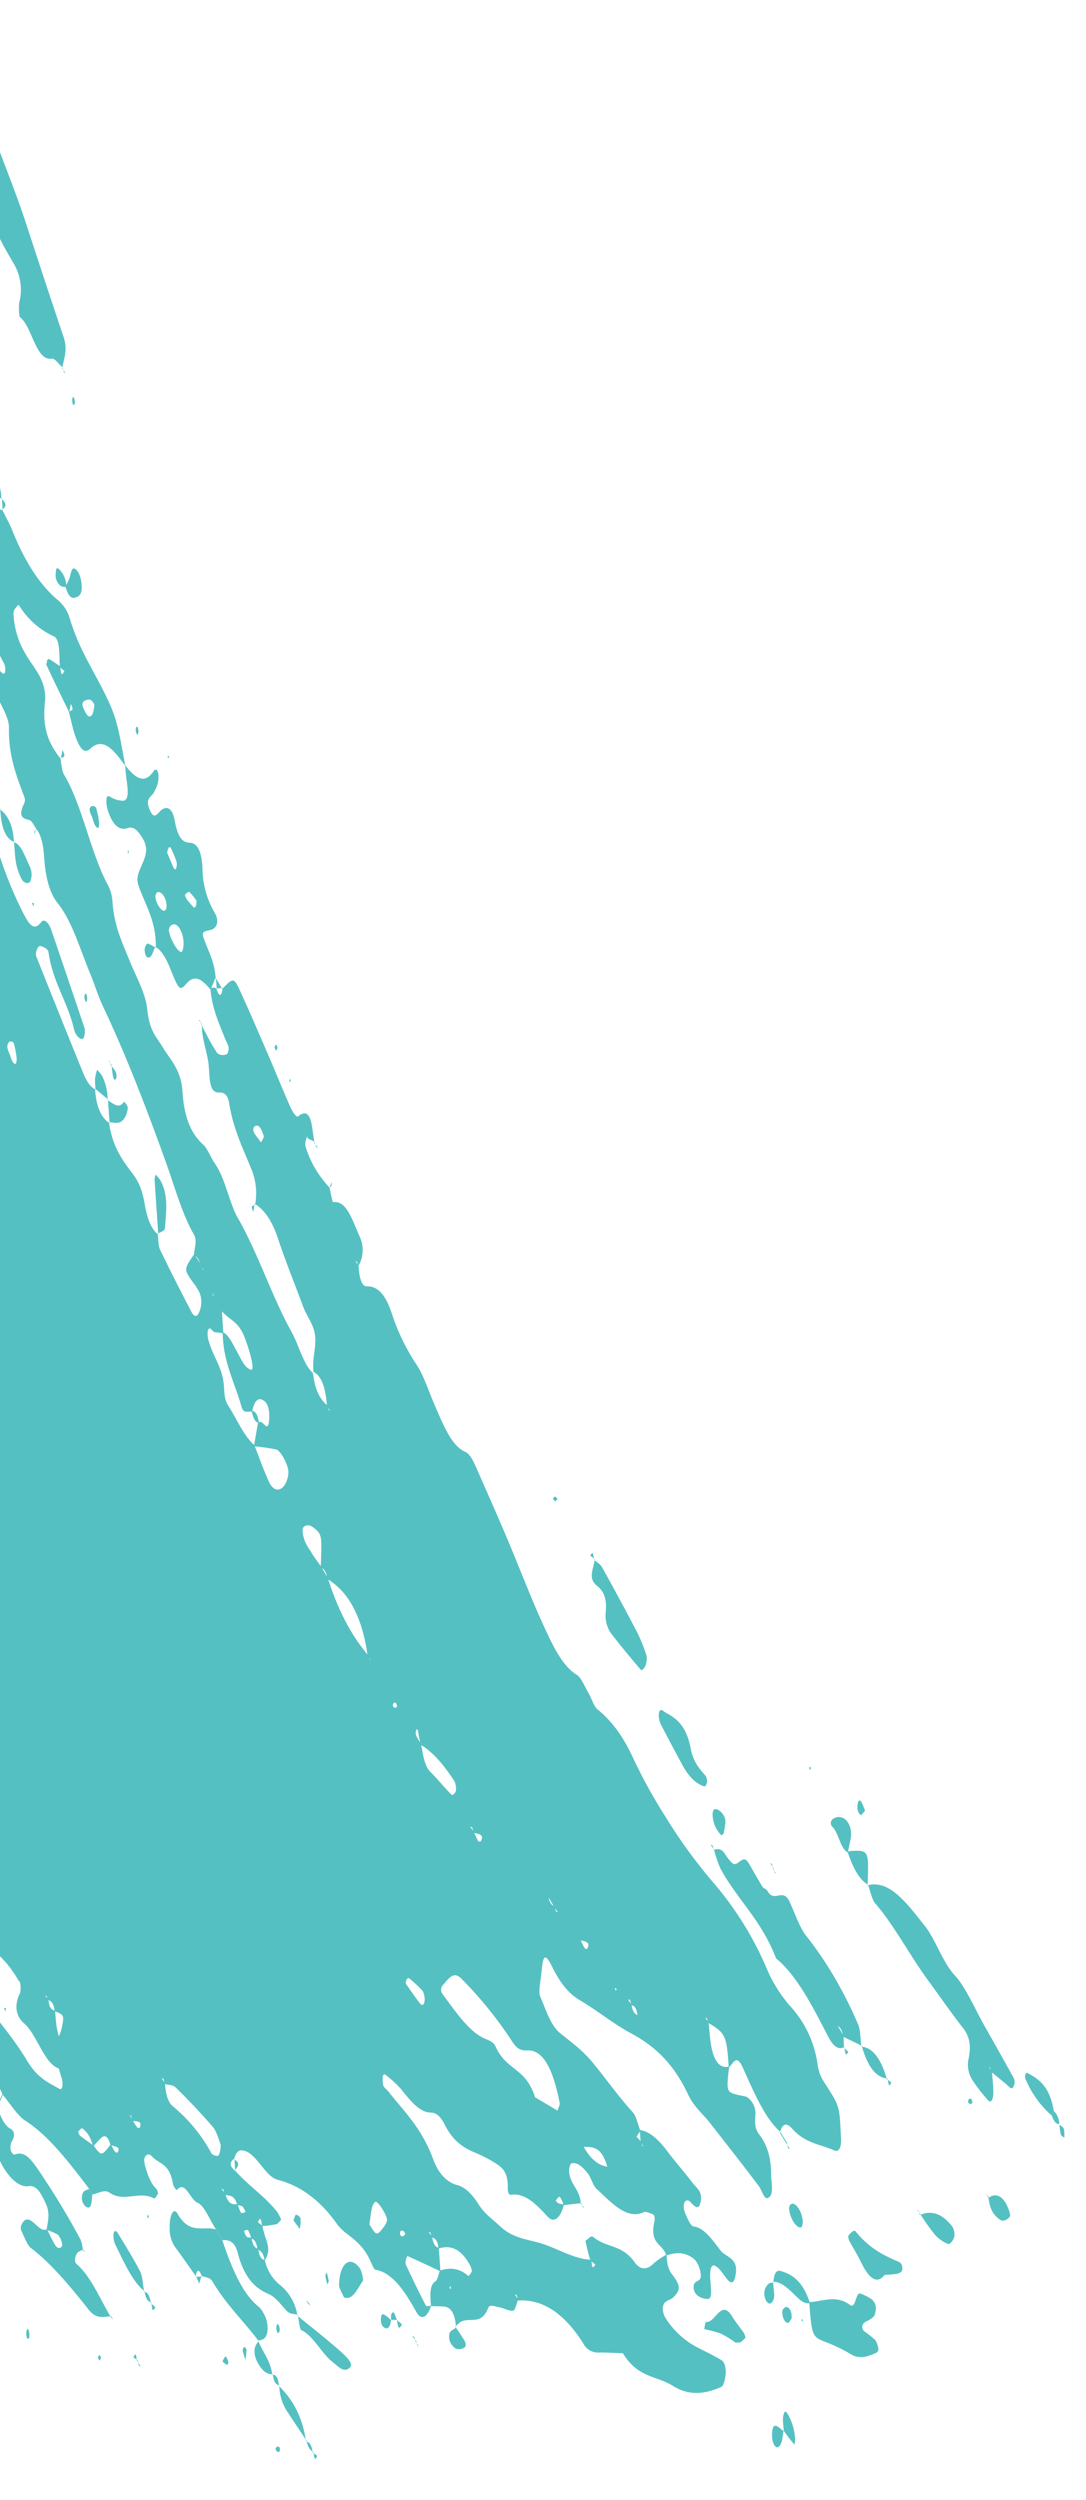 <svg xmlns="http://www.w3.org/2000/svg" xmlns:xlink="http://www.w3.org/1999/xlink" width="330" height="759" viewBox="0 0 330 759">
  <defs>
    <clipPath id="clip-path">
      <rect id="Rectangle_220" data-name="Rectangle 220" width="330" height="759" transform="translate(0 210)" fill="#fff" stroke="#707070" stroke-width="1"/>
    </clipPath>
    <clipPath id="clip-path-2">
      <rect id="Rectangle_41" data-name="Rectangle 41" width="778.391" height="494.242" fill="#55c0c2"/>
    </clipPath>
  </defs>
  <g id="Mask_Group_53" data-name="Mask Group 53" transform="translate(0 -210)" clip-path="url(#clip-path)">
    <g id="Group_41" data-name="Group 41" transform="translate(275.37 170) rotate(86)">
      <g id="Group_25" data-name="Group 25" transform="translate(0 0)" clip-path="url(#clip-path-2)">
        <path id="Path_1889" data-name="Path 1889" d="M345.263,406.518c-3.991,3.35-11.557,3.561-17.543,5.124-2.55.662-5.4,1-8.092,1.492-3.741.662-5.376-.225-5.57-2.013-.166-1.8-2.328-2.59-5.432-2.8a38.526,38.526,0,0,0-13.358,1.225c-4.988,1.45-10.088,2.8-15.215,4.152-4.1,1.084-.471,1.379.61,2.1,2.356,1.577,1.718,2.829-1.691,3.28-5.543.732-10.864,2.041-16.85,1.633a29.123,29.123,0,0,0-12.776,2.013c-5.46,2.041-5.792,1.844-10.115-.225-2.882-1.393-5.016-3.251-9.312-3.786-.388-.042-.97-.647-.887-.676a6.231,6.231,0,0,1,2.328-.887c6.707-.436,13.469,1.267,20.2-.056a9.145,9.145,0,0,0,2.051,1.182c1.192.394,2.106.2,2.245-.38l-1.5-.211-3.1-.422c.915-2.689,5.792-2.886,9.284-3.139,14.189-1.027,25.58-5.18,37.884-8.3a9.046,9.046,0,0,0,3.492-1.886c.388-.338-.111-1.027-.443-1.506a2.319,2.319,0,0,0-1.33-.366c-10.365,3.28-21.921,3.153-33.45,3a54.772,54.772,0,0,0-11.667,1.351c-5.21,1.042-9.118.9-18.707-.1a19.23,19.23,0,0,0-3.048-.3c-2.273.155-4.573.8-6.734.661-12.554-.788-23.723,1.379-34.975,3.73-5.82,1.225-11.917,2.14-18.069,2.857-3.132.352-7.011.577-9.118-1.408l.859-.591-.582.732a142.164,142.164,0,0,0-22.06.661,2.027,2.027,0,0,1-1.247-.521.612.612,0,0,1,.3-.83c1.718-.76,3.741-1.365,5.293-2.21.8-.436,3.1-1.619.055-1.83-7.122-.493-13.912-3.181-21.644-.788-1.358.422-4.24-.549-6.485-.7-3.381-.211-7.7-.985-10.032-.239-7.7,2.505-15.714-.479-23.252.873a2.733,2.733,0,0,1-1.413-.338c.083-.45.139-1.1.693-1.309,4.212-1.534,8.591-2.942,12.831-4.448,1.829-.662,3.963-1.253,4.1-2.6,6.069.141,10.753-1.478,15.353-3.167.388-.141.721-.718.61-.76a6.456,6.456,0,0,0-2.522-.662c-5.182.985-11.2,1.408-13.275,4.687-2.134-.267-4.379-.422-6.4-.816-.859-.169-1.358-.844-2-1.309-1.691-1.211,5.238-1.647,1.109-3.026-2.633-.873-1.774-1.844-.748-2.886,1.441-1.478,2.91-2.956,4.379-4.448,2.882,0,5.321-.422,6.873-1.745.416-.1.831-.169,1.192-.282a1.971,1.971,0,0,0,.527-.324c-.471.253-.942.507-1.413.746-2.577.324-5.681.084-6.984,1.717-1.746,0-3.52-.155-5.182.014-7.677.788-8.286,1.337-6.707,5.292a5.647,5.647,0,0,1,.222,2.449c-.028.2-.8.465-1.3.535a4.265,4.265,0,0,1-1.635-.155c-2.189-.676-2.938-1.745-2.8-2.97.333-2.815-2.965-3.477-7.594-3.477-1.109,0-2.91-.169-3.132-.493-.831-1.14,1.552-.971,2.66-1.365,1.829-.662,3.63-1.351,5.376-2.069.36-.141.582-.563.416-.746a2.616,2.616,0,0,0-1.386-.479,55.625,55.625,0,0,0-16.711,1.675c-4.711,1.112-9.367,2.379-14.882,2.027-4.351-.282-7.594-.662-1.663-2.6-2.577-1.45-2.079-3.336-2.938-5.039-.471-.957-2.965-.141-4.545-.2a11.641,11.641,0,0,1-2.882-.676c-.055-.014.36-.507.637-.732a8.048,8.048,0,0,1,1.053-.69c2.079-1.225,7.289-1.112,6.457-3.5-.582-1.619-3.63-2.111-6.4-2.618-1.607-.3-3.8-.915-2.965-1.788,2.605-2.688-1.746-6.137,4.961-8.572,3.6-1.309,7.815-2.463,10.864-4.223,1.413-.816,3.852-1.6,2.716-2.928-1.081-1.239-3.1-1.225-5.709-.929-9.589,1.126-19.15,2.14-27.326,5.222-4.074,1.534-8.868,1-13.413.338-.443-.07-1.219-.3-1.164-.408a1.194,1.194,0,0,1,.831-.746c2-.577,4.046-1.14,6.152-1.619,1.58-.352,3.575-.366,4.878-.873,3.492-1.351,2.716-4.5,8.674-5a29.29,29.29,0,0,0,11.7-3.378,10.031,10.031,0,0,0,5.958-.873.622.622,0,0,0,.166-.816c-.3-.718-1.109-.985-2.134-.676-1.912.549-3.824,1.112-3.88,2.435l-1.718-.042c-2.827-.028-5.737.113-8.508-.127-3.714-.31-.249-2.731-3.353-3.336-4.794-.929-4.046-2.294-1.33-3.9,2.55-1.492,6.374-2.477,7.51-4.575.388-.69-.222-1.365-1.524-1.323-2.744.1-5.432.45-8.148.69-4.24.366-4.517.282-4.739-2.618-.083-.915-.36-1.619-1.885-2.168-4.822-1.731-4.85-1.774-1.912-2.984,3.076-1.281,6.43-2.421,8.037-4.392.249-.2.527-.38.776-.563-.166.239-.333.464-.471.7-2.771-.845-3.27-2.337-4.1-3.716-.665-1.084-2.411-2.154-.776-3.294,2.494-1.759,4.961-.521,7.427.155a9.339,9.339,0,0,0,3.215.507c8.4-1.07,17.21-.76,25.552-2.294,4.878-.9,4.988-1.239,1.746-3.153-1.219-.718,2.189-1.689,4.129-2.252a28.4,28.4,0,0,0,2.661-1.042c-1.33-.352-2.605-.76-3.991-1.042-1.358-.3-3.908-.1-2.854-1.422,1.247-1.6,6.208-3.1-.028-4.659.776-.366,1.635-.7,2.328-1.112,1.358-.788,2.605-1.619,3.88-2.449-2.467-.718-4.351.155-6.4.605a39.485,39.485,0,0,1-11.889.408l-.471-.225c-1.136-.577-2.245-1.154-3.381-1.745l.3.113C35.9,291.66,37,289.844,40.3,289.056c5.654-1.365,11.7-2.337,17.57-3.463,8.841,2.843,14.605-.619,21.007-2.674,5.792-1.872,13.386-1.858,18.319-4.645a8.129,8.129,0,0,1,3.3-.31c5.515.3,10.337.732,15.381-1.759,3.769-1.858,10.476-2.168,15.769-3.266a5.469,5.469,0,0,0,2.106-1.351c1.607-1.211,1.5-2.069-1.663-2.562-1.746-.253-5.709-.619-2.439-1.928,5.82-2.351,10.7-5.349,17.875-6.827a20.384,20.384,0,0,1,6.651-.253l-.222-.113c.055.605.111,1.2.139,1.8-.97.662-2.383,1.253-2.882,2-.887,1.337-1,2.984,1.552,3.7.915.282,3.741-.915,5.432-1.619,2.383-.971,1.663-1.8-.776-2.548a29.633,29.633,0,0,1-3.686-1.647c3.6.2,8.425-.155,8.286-1.928-.3-3.519,2.605-3.786,7.926-3.251,1.663.169,3.409.07,5.127.1l-.277-.155.333,1.872a9.589,9.589,0,0,0-1.275.282c-.194.084-.222.3-.3.45.416-.282.859-.577,1.275-.873,5.21.324,6.236-1.478,6.9-3.477.333-.183.665-.38,1-.577l-.693.718-3.686-.169.222.1a13.419,13.419,0,0,1,1.025-3.336c.637-1.07,2.522-2.379-.333-2.928a13,13,0,0,0-6.014,1.07,22.758,22.758,0,0,0-5.016,3.406,6.812,6.812,0,0,1-5.654,1.239c-1.5-.225-3.824-.408-4.794,0-13,5.363-28.434,8.15-43.871,10.937-2.106.38-4.323.788-5.21,2.027l.277-.155h-6.928c-.388-.76-.554-1.745-2.688-.633.8.253,1.607.521,2.411.774-2.716,2.041-6.457,2.238-10.7,1.562-1.413-.211-2.162-.732-1.469-1.239,1.607-1.182,3.52-2.266,5.182-3.42.665-.45,1.524-1.056,1.386-1.52-.111-.324-1.718-.69-2.716-.746a59.41,59.41,0,0,0-6.9-.1c-7.788.422-15.021,2.59-23.473,1.323-2.8-.422-6.624.647-9.811,1.281a15.133,15.133,0,0,1-6.6.267,22.366,22.366,0,0,0-11.529.422,31.052,31.052,0,0,1-11.834.563,8,8,0,0,1-3.908-1.506c-1.275-1.337.5-2.14,2.993-2.477,4.878-.662,8.619-2.731,14.522-2.379,2.882.169,6.4-1.028,9.2-1.957,10.5-3.477,21.173-5.9,33.921-2.956,1.774.408,5.46.282,6.485-.338,3.381-2.1,8.536-1.436,12.333-2.534a69.731,69.731,0,0,1,11.307-2.055c5.321-.605,8.841-2.688,13.109-4.18,3.8-1.337,7.51-2.759,11.557-3.871a31.871,31.871,0,0,1,6.651-.605c1.081-.042,2.91.084,3.187.408.8.929-1.219,1.225-2.189,1.788-.665.394-1.469,1.154-1.136,1.506.776.873,2.661,1.126,4.212.577,7.483-2.646,16.545-3.913,23.224-7.39,3.464-1.816,8.757-2.8,13.441-3.9a122.059,122.059,0,0,0,21.672-6.883c3.3-1.478,5.515-2.759,2.8-5.152-1.109-.971.333-2.28,2.633-2.886q15.215-4.054,30.485-8.009a5.5,5.5,0,0,1,2.938.535c.443.3.139,1.056-.333,1.478a5.026,5.026,0,0,1-2.411,1.2c-8.7,1.337-14.661,5.475-24.111,6.137-.859.056-1.663,1.393-1.94,2.182-.333.943,1.94,1.957,3.159,1.562,12.139-3.9,24.249-7.784,36.3-11.753,2.383-.788,4.434-1.872,5.155-3.392l-.333.155c5.349.1,8.924-1.154,10.836-3.674l-.36.169c7.566-.479,12.055-3.392,16.074-6.053,2.8-1.858,5.709-2.66,9.672-3.054,4.185-.422,7.538-1.408,9.395-3.435l-.333.169c1.691-.127,3.8.042,4.933-.422,6.679-2.646,13.136-5.419,19.566-8.22,1.3-.563,1.774-1.45.333-2.2a7.62,7.62,0,0,0-6.014-.633,16.746,16.746,0,0,0-3.436,1.872c-4.046,2.407-4.046,2.421-8.453-1.112,1.164-.591,2.3-1.182,3.464-1.774.416-.127.887-.211,1.247-.352.222-.084.3-.267.443-.408-.471.31-.915.605-1.386.9-1.8.267-2.993.83-3.464,1.774-2.106-.239-4.185-1.408-6.291-.366-6.291,3.069-14.217,4.617-21.672,6.714-17.044,4.8-33.783,9.923-49.3,15.99-3.159,1.239-6.9,2.083-10.254,3.209-7.621,2.548-16.212,4.349-21.921,8.319-3.1,2.182-8.037,3.139-13.718,3.125-3.3-.014-6.984.2-9.312,1.816l.222-.127c-1,.647-2.633,1.211-2.91,1.928-.721,1.957-1.136,3.646-5.432,1.182a2.56,2.56,0,0,0-1.386-.155c-6.707,1.971-13.053,4.068-21.7,3.28-2.494-.225-5.931,1.422-8.508,2.463a22.627,22.627,0,0,1-12.416,1.9l.222.127c1.413-1.239,2.827-2.477,4.185-3.73a.45.45,0,0,0-.166-.662,3.594,3.594,0,0,0-1.469-.225,4.2,4.2,0,0,0-1.524.324,45.349,45.349,0,0,1-21.838,4.181c-2.882-.141-5.626.507-7.316,1.9l.277-.155c-.582-.028-1.136-.028-1.691-.1-7.9-.9-8.009-1.013-5.127-5.011,2.938-.845,3.381-1.464,1.219-1.323-.637.042-1.136.7-1.691,1.084-2.661.422-5.321.873-8.009,1.267-2.467.366-4.323-.1-5.515-1.239l-.3.2c3.88-.549,3.021-2.337,3.769-3.7l-.222.127c2.245-.9,4.323-1.928,6.734-2.7,9.423-3.026,16.656-7,21.672-12.077a11.244,11.244,0,0,1,5.46-3.28c11.307-2.421,18.6-7.46,28.434-10.824,5.515-1.886,11.7-2.238,17.737-2.984l.083.042c-4.711,2.956-9.284,5.968-5.9,10.106,1.8,2.168-.693,3.322-3.631,4.223-2.411.732-5.293,1.07-7.954,1.576-.5-.479.139-1.844-2.356-.76.831.225,1.663.465,2.494.69-4.878,1.942-9.727,3.941-14.688,5.827-1.829.7.942.1-1.3-.2-.3-.042-.665-.507-.527-.7.721-1.07,1.58-2.125,2.411-3.181,1.081-.2,3.714.141,1.552-1.182-.443.436-.887.873-1.33,1.295-3.409-.028-8.314-.718-9.395,1.112a24.372,24.372,0,0,1-10.2,9.966c-.3.155.637.985,1.192,1.436a2.787,2.787,0,0,0,1.441.408,25.867,25.867,0,0,0,3.3-.155c6.1-.662,9.727-2.984,13.552-5.208,2.771-1.591,6.236-3.083,10.559-2.294,8.259,1.52,13.025-.633,17.376-3.6l-.222.113c1.663-.225,3.88-.183,4.933-.718,9.977-5.067,24.554-6.4,34.864-11.176a12.563,12.563,0,0,1,4.739-.873c7.483.028,12.915-2.182,18.734-4.1,4.794-1.576,9.727-4.012,14.827-4.181,6.485-.2,8.314-2.182,11.834-3.983,3.88-1.985,7.012-5,13.663-4.941,7.871.056,12.942-1.717,16.517-5.18,1.275-1.239,4.157-2.013,5.986-3.139,4.573-2.8,12.194-3.491,16.905-5.771,10.947-5.321,24.61-8.7,35.64-13.865,4.185-1.971,10.143-2.886,12.97-5.644,4.822-.183,8.092-1.478,10.088-3.688a7.379,7.379,0,0,0,1.3-.253c.222-.07.3-.282.416-.422-.471.282-.97.549-1.441.83-4.85.042-9.062.647-10.725,3.336-3.6.225-6.54-1.056-9.783-1.225-4.351-.211-6.762,2.013-10.226,3.012-7.012,2.041-13.8,4.293-20.979,6.137-5.57,1.422-9.145,3.491-11.169,6.376l.249-.141a19.449,19.449,0,0,0-11.39.591c-6.291,2.069-12.166,4.476-19.9,5.152-2.716.225-3.381,1.492-3.409,2.688-.055,2.9-3.3,2.731-7.76,2.7-4.434-.042-8.619,1.647-13.441,1.2l.3.141c1.691-.732,3.436-1.45,5.1-2.224,1.275-.591,2.467-1.211,3.63-1.858,1.053-.591,1.164-2.914.388-3.28-1.8-.9-2.938.028-4.1.394-4.85,1.534-9.423,3.35-15.464,3.491l-.333-.211a1.175,1.175,0,0,1,.333-1.7l-.249.141c2.411-.662,3.076-1.309-.028-1.957l.3.127c-3.076-3.392-3.27-3.744.471-5.152,6.928-2.632,14.078-5.109,21.2-7.615,5.21-1.83,10.614-3.561,15.769-5.447,1.275-.465,3.1-1.548,2.8-2.013-3.132-4.5,3.63-3.955,8.425-4.434l-.277-.141a8.289,8.289,0,0,0-1.025,1.619c-.416,1.154-1.885-.127-.443.788a4.786,4.786,0,0,0,2.494.521,31.591,31.591,0,0,0,13.025-6.419v.014c1.58-.267,4.545-.577,4.517-.8-.416-4.18,6.263-5.56,11.335-7.446a9.606,9.606,0,0,1,8.647,1.239,7.814,7.814,0,0,0-1.33.169c-.222.07-.249.31-.36.479.5-.253.97-.521,1.441-.774,3.076-.014,6.374-.31,6.457-2.125.166-3.294,2.827-5.433,8.591-6.925a64.172,64.172,0,0,0,16.212-6.475c3.326-1.914,8.286-3.1,12.526-4.6,6.125-2.182,12.693-4.195,14.827-8.206.831-1.591,3.132-2.393,5.46-3.237,7.067-2.534,14.079-5.1,21.256-7.559,9.09-3.125,18.6-5.982,27.409-9.29,6.43-2.407,12.914-4.941,15.824-9.107.887-1.239,3.714-2.154,5.764-3.153,1.663-.816,4.185-1.379,5.1-2.351,3.769-4.012,8.564-7.221,15.963-9.966a157.715,157.715,0,0,0,17.792-8.277A155.838,155.838,0,0,0,512.4,37.775a100.441,100.441,0,0,1,26.356-13.865,42.935,42.935,0,0,0,11.861-6.193,32.8,32.8,0,0,1,18.707-7.291c3.215-.253,4.822-1.351,6.818-2.435C582.519,4.528,582.6,4.7,592.08,4.909c3.658.084,3.88,1.45,3.464,2.266-2.245,4.152-2.688,8.614-7.538,12.359-1.774,1.379-2.051,2.717,1,3.786l-.277-.141c-4.517,4.5-12.693,7.179-20.286,10.022-4.517,1.689-1.192,2.829-.249,4.237-9.727-.056-10.5.239-13.968,5.25a12.129,12.129,0,0,0-1.358.3c-.194.084-.166.338-.222.507l1.33-.915c2.273-.07,4.6-.042,6.818-.239,5.487-.507,7.566-2.337,7.095-5.053,7.483,1.408,7.649,1.379,8.757-2.013.277-.845.443-1.7.748-2.548a3.141,3.141,0,0,1,.665-.8,6.114,6.114,0,0,1,5.487-1.506c2.494.38,4.046.211,5.709-.9,2.965-1.957,6.928-3.054,12.083-2.674,2.633.183,6.208-.549,7.15,1.351.637,1.295-2.439,1.774-3.769,2.646-6.762,4.363-13.275,8.825-19.871,13.259-3.132,2.111-5.46,4.715-9.423,6.25-10.753,4.166-16.018,10.163-19.788,16.145-3.159,5-7.566,9.656-10.919,14.54-2.245,3.28-5.543,5.644-10.614,7.714-4.434,1.816-4.129,2.548.665,3.322,2.661.436,6.4,1.52,7.871,1.013,4.129-1.436,8.979-2.576,11.446-5.152,2.965-3.139,5.515-6.334,9.589-9.276,5.266-3.772,11.169-7.319,16.074-11.232,1.109-.887,3.769-1.253,5.709-1.858.582.436,1.164.859,1.746,1.295.5-.436,1.025-.859,1.524-1.295a7.868,7.868,0,0,0,1.219-.211c.194-.07.249-.267.388-.408-.471.253-.915.507-1.358.76-1.247,0-2.494,0-3.769.014.637-3.026,3.381-5.546,7.039-7.9,3.547-2.308,6.707-4.772,10.226-7.08,1.552-1.013,2.8-3,6.263-1.788,2.273.8.416,2.055-.776,3.069a1,1,0,0,0-.111,1.52c1.386.929,3.159.338,4.434-.141,1.33-.493,3.159-1.211,3.27-1.886.527-3.167,4.434-5.447,7.871-7.728,2.3-1.534,2.55-5.63,8.286-3.885,4.434,1.337-1.607,3.378-3.132,5.067-.776.83-1.5,1.689.5,2.266a11.671,11.671,0,0,0,3.132.267c5.46-.07,6.042.127,5.4,2.266a4.072,4.072,0,0,1-1.635,2.449c-1.081.718-3.048.788-3.575-.324-.443-.859-.554-1.816-2.66-1.562a8.192,8.192,0,0,0-4.074,1.436c-2.688,2.7-2.661,5.644-1.885,8.586-3.686.76-3.658,4.87-10.337,2.928-1.358-.394-2.3-.211-2.55.465-.3.859-.97,1.759-.693,2.562,2,5.335-3.6,9.5-8.12,13.808-.97.943-3.575,1.408-4.85,2.308-2,1.379-3.714,2.942-3.353,4.744.083.352,1.69.915,2.522.873,4.157-.155,5.46-2.97,10-2.886l-.277-.141.249,5.377a8.643,8.643,0,0,0-2.577.957c-.3.31.582.9.97,1.365.3-.239.776-.465.887-.732a7.576,7.576,0,0,0,.5-1.689c4.129,1.281,5.6,3.477,3.27,5.278-4.185,3.266-7.649,6.475-7.316,10.472.083.774-.8,1.056-2.245.915-4.49-.422-6.125,1.182-7.372,2.843a38.632,38.632,0,0,0-3.63,5.813c-1.746,3.449-3.741,6.785-9.506,9.163-2.3.957-3.714,2.252-3.824,3.786-.222,3.42-3.88,6-7.677,8.6a33.73,33.73,0,0,0-4.878,4.617c-.166.155.194.647.471.676a8.452,8.452,0,0,0,2.827.084c.887-.3,1.247-.957,1.94-1.422,6.513-4.392,11.667-9.318,21.7-12.218,4.462-1.295,7.178-3.885,8.065-6.573.776-2.449,3.215-4.476,6.263-6.123,3.3-1.788,4.794-3.927,7.012-5.94,4.018-3.674,4.545-7.714,6.014-11.725,1.857-5.124,5.681-10.05,6.208-15.328,1.025-.211,3.63.113,1.524-1.154-.388.436-.8.873-1.219,1.309-.5.141-.97.324-1.5.422-1.552.267-3.1.521-4.656.774-.388-.816-1.607-1.83-1.053-2.407,3.741-3.871,2.8-8.53,8.591-12.077,2.605-1.591,2.55-3.7.748-5.743a20.8,20.8,0,0,1-2.383-4.1c2.411.113,4.49-.155,6.042-1.211,3.575-2.393,4.933-2.393,7.011.056.665.8.721,1.717,1.3,2.534.859,1.2,3.215,1.211,5.072.141a25.248,25.248,0,0,0,9.561-9.262c1.33-2.238,2.605-4.476,4.157-6.672.637-.929,2.633-1.239,4.24-.971,1.469.253,3.575.887,3.8,1.52,1.829,4.912,2.217,9.923-1.247,14.653-3.547,4.87-3.159,10.515-11,14.54-.249,2.323-.527,4.645-.721,6.967a5,5,0,0,1-3.048,4.828c-9.866,5.292-14.439,11.7-14.411,18.96a10.223,10.223,0,0,0-1.552.183c-.249.084-.277.366-.388.563l1.663-.887c1.136.577,3.187,1.14,3.242,1.731.055,1.394-.97,2.787-1.33,4.195-.277,1.112-1.164,2.787-.111,3.28,5.487,2.576,2.272,5.94,3.8,8.825a14.321,14.321,0,0,0,1.247,1.6l.277-.2c-3.935-.028-6.152,1-6.54,2.97-.277,1.379-.3,2.787-.471,4.18-3.076-.056-6.291.183-7.455-1.957-.36-.605-2.051-1.028-3.132-1.52-.665-2.9-.527-5.729,2.189-8.417.277-.253-.693-.859-1.247-1.253a4.846,4.846,0,0,0-1.524.282c-5.792,2.477-6.956,5.757-6.1,9.374-2.356-.014-3.215.746-3.547,1.774a8.071,8.071,0,0,0-1.413.31c-.222.084-.166.352-.222.535.443-.324.915-.662,1.386-.985,2.189-.07,3.3-.676,3.547-1.759h7.206c-1.8,3.2-3.6,6.39-5.321,9.614-.083.141.61.45,1.053.605a3.192,3.192,0,0,0,1.441.155c4.3-1.675,8.591-3.364,12.693-5.152.61-.267.277-1.084.388-1.647,3.27,1.267,4.351,3.266,1.663,4.532-6.9,3.209-12.61,6.587-13.774,11.514-.111.45-1.413.915-2.356,1.239-4.462,1.562-6.679,3.913-8.841,6.32a14.887,14.887,0,0,1-3.3,3.054c-8.286,5.011-12.721,10.866-14.854,17.215-1.192,3.533-7.788,5.574-9.339,9.093-.748,1.745-.333,2.731,2.245,3.66l-.277-.141c1.275,1.957,2.55,1.337,3.824.014l-.249.127c5.016-3.815,8.148-8.192,13.441-11.922a15.188,15.188,0,0,1,2.522-1.112c.443.521,1.192,1.028,1.275,1.562a32.784,32.784,0,0,1,.277,4.364c-1.192.183-3.464.07-1.3,1.2.388-.422.8-.845,1.192-1.267a41.713,41.713,0,0,0,4.268-.859c2.854-.873,4.794-.38,6.346.943-2.245.056-2.965.873-3.52,1.8-1.829.239-3.242.69-3.464,1.759a9.526,9.526,0,0,0-2.494.718c-.416.3-.028.859,0,1.295a6.154,6.154,0,0,0,1.8-.633c.416-.45.333-1,.443-1.506,2.106-.127,3.3-.7,3.437-1.788,2.106-.084,3.381-.633,3.575-1.745a13.316,13.316,0,0,0,8.009-4.181,14.62,14.62,0,0,1,9.589-4.532l-.249-.141c-.443,1.112-.333,2.393-1.441,3.28-2.079,1.689-4.49,3.125-5.543,5.222-1.857,3.66-5.182,6.953-13.136,8.417-3.575.647-4.129,2.59-4.129,4.392l.139-.084-3.658,1.858.166-.084c-2.965,1.647-7.593,3.1-8.453,4.983-.942,2.154-7.233,3.266-4.323,6.024.166.141-1.136.985-1.885,1.056-6.54.591-6.236,3.829-8.924,5.884-.859.662-.859,1.774.8,2.323a8.286,8.286,0,0,0,2.938-.352c2.661-.563,4.905-1.394,6.291-2.745a3.9,3.9,0,0,1,1.441-.38c.554.436,1.607,1,1.386,1.351-2.744,4.363.748,9.023-2.716,13.414-1.136,1.478.083,3.42.222,5.152a17.445,17.445,0,0,1-1.774.859c-8.453,5.588-16.933,11.12-21.921,17.848-1.746,2.379-5.654,4.335-8.591,6.489l.277-.141c-7.455,2.266-5.543,7.6-12.637,10.036-.748.253-.915,1.056-1.053,1.619a13.912,13.912,0,0,0-.139,2.632c-1.192.605-2.383,1.2-3.575,1.8-1.164.591-2.3,1.182-3.464,1.774a11.164,11.164,0,0,0-1.386.338c-.222.084-.194.338-.277.521l1.386-1c1.136-.591,2.3-1.2,3.464-1.788,2.078-.127,3.187-.774,3.575-1.788,1.607-.2,3.88-.127,4.684-.633,5.543-3.533,12.166-6.784,13-11.683l-.25.127c3.187-.8,5.931-1.773,7.095-3.632.637-1.013,2.078-1.225,3.409-.31,2.383,1.633,4.711.38,4.434-.45-.831-2.618,1.192-4.363,4.3-6.236a235.771,235.771,0,0,1,22.975-11.88,14.358,14.358,0,0,1,3.215-.436l-.249-.127a6.705,6.705,0,0,0,.721,1.661c.665.873,2.716,1.506,3.547.662,3.852-3.955,10.919-6.32,16.822-9.262l-.277-.141c-.055,2.294.693,4.561-2.466,6.7-7.51,5.138-14.8,10.374-19.982,16.272-.859.971-3.242,1.619-5.016,2.365a3.313,3.313,0,0,1-1.58.211,4.438,4.438,0,0,1-1.829-1.253c-1.386-2.491,4.268-4.152,3.1-6.63,1.718-.732,3.6-1.393,5.127-2.224,1.469-.788.831-2.322-.526-2.041a5.976,5.976,0,0,0-2.661,1.013,15.924,15.924,0,0,0-1.691,3.364c-2.55-.521-4.85-1.492-7.871-.352-3.353,1.253-5.986,2.379-5.764,4.9.3,3.322-4.268,7.038-10.282,8.8-1.358.394-2.993.366-3.3,1.351-.887,2.7-3.409,5.081-7.51,6.728-4.684,1.872.637,5.025-4.656,6.982-4.046,1.492-6.236,4.166-6.18,7l.277-.2c-5.487,1.365-9.256,3.153-7.594,6.7.416.859-1.413,1.577-3.187,1.661-2.189.1-2.633-.887-2.965-1.7-.859-2.21-1.718-4.434-2.356-6.658-.36-1.267-1.774-1.281-3.1-.69a127.685,127.685,0,0,0-22.393,13.161,9.467,9.467,0,0,0-1.413.352c-.222.1-.194.338-.3.521.471-.352.942-.69,1.386-1.028l10.7.169-.249-.113c-2.66,3.632-6.346,6.8-13.69,8.558-2.55.605-4.49,1.83-6.707,2.759-6.152,2.576-11.5,5.49-18.984,7.4-6.291,1.633-10.753,5.053-17.016,7.165-5.182,1.745-8.73,4.842-14.106,6.264-8.536,2.252-13.5,6.179-20.231,9.262-1.58.732-2.023,2.083-3.27,3.054-1.829,1.422-2.383-.014-3.436-.464a7.569,7.569,0,0,0-2.66-.788c-1.053-.014-2.079.521-3.187.619-5.681.577-7.4,3.646-11.945,4.884-4.49,1.225-10.171,1.267-13.691,3.477-.693.436-1.663,1.07-1.469,1.492.416.957,2.245,1.14,3.908.957,2.217-.239,4.379-.788,6.624-.943a18.552,18.552,0,0,1,4.85.45,4.66,4.66,0,0,1,2.051,1.295c.139.113-.249.563-.527.591-8.647,1.084-15.88,3.308-21.783,6.7a2.673,2.673,0,0,1-2.91-.169c-1.607-1.182-3.132-2.745-6.6-1.394-2.938,1.168-7.289,1.872-5.654,4.7,1.413,2.407-1.386,2.6-5.709,2.731-5.21.141-9.561,2.224-15.048,2.646-4.323.352-4.185,1.844.055,4.082a8.445,8.445,0,0,1,.942.732c-2.328,0-3.492.577-3.575,1.745-5.321-.225-8.259,1.351-10.282,3.589-2.439,0-4.905.014-7.372.014.693-.732,1.441-1.45,2.078-2.2.139-.155-.166-.577-.3-.577a8.625,8.625,0,0,0-2.771.084c-2.217,1.112-.665,1.872,1.275,2.52,2.273,1.591,4.545,1.844,6.818-.014,5.238.211,8.647-1.028,10.476-3.477,2.189-.084,3.381-.662,3.437-1.8a29.272,29.272,0,0,0,5.044-.479c12.5-3.561,24.8-7.333,37.441-10.782,5.515-1.52,11.667-2.449,17.57-3.6a2.245,2.245,0,0,1,1.192.577c.194.225.277.662,0,.788-6.956,3.463-12.111,7.882-21.173,10.191-1.5.366-2.965,1.21-4.656.45-4.157-1.872-6.513-1.689-7.871,1.267-1.053,2.294-5.127,2.97-9.229,3.477-2.494.31-3.8,1.309-3.963,2.548-.055.493.887,1.492,1.136,1.464,3.326-.239,6.6-.633,9.866-.985,2.383-3.519,8.951-3.758,14.466-4.912,2-.422,3.27-1.661,5.182-2.308a10.987,10.987,0,0,1,4.628-.662c4.767,1.154,7.76.493,9.395-1.928,1.469-2.2,4.074-3.153,8.868-3.35,2.106-.084,3.6-2.21,5.9-3.054,1.691-.619,4.24-.647,6.4-.943l-.277-.127c1.275,1.253,2.577,1.689,3.824,0l-.277.155c1.524-.394,3.021-.845,4.6-1.182,3.769-.8,8.009-.732,7.871.07-.194,1.281-1.968,2.055-3.8,2.717-6.43,2.28-10.975,6.137-20.009,6.32-9.755,3.533-19.732,6.925-29.21,10.655a104.631,104.631,0,0,1-14.189,4.941,8.229,8.229,0,0,0-3.436,1.858c-.416.366.111,1.042.416,1.548a2.073,2.073,0,0,0,1.219.282c6.624-1.731,13.164-3.5,19.787-5.236,1.524-.394,3.381-.718,4.406.352,1.081,1.126.859,2.266-1.053,3.139a12.514,12.514,0,0,1-3.021.76c-7.455,1.2-12.914,4.575-21.589,4.743-2.688.042-5.349,2.041-7.788,3.266a25.31,25.31,0,0,1-10.476,2.8c-5.1.253-10.781-.014-15.1,1.07-5.46,1.365-9.811,3.9-14.633,5.9-1.8.746-3.686,1.422-5.46,2.168-2.965,1.239.471,1.253,1.386,1.548,1.857.605,3.825,1.309,6.291.535,3.132-.985,6.6-.859,10.06-.577ZM550.731,63.956c-2.078.1-3.409.591-3.464,1.731a7.905,7.905,0,0,0-1.58.225c-.249.1-.166.436-.249.647.527-.324,1.053-.662,1.58-1,2.078-.1,3.049-.774,3.437-1.745l.942-.591-.665.732M522.879,81.621c-.3.141-.582.3-.887.436l.61-.591,3.575-1.816a13,13,0,0,0,2.633-.985c.887-.605.416-1.154-.942-1.309-.166-.028-.721.45-.831.718a13.369,13.369,0,0,0-.582,1.731l-3.575,1.816m62.633,3.533c-.3.2-.61.394-.915.577.194-.239.416-.479.61-.732l3.6-1.788c4.212-1.858,6.291-4.265,6.873-7.038.3-.2.61-.394.914-.605l-.637.746c-6.762,1.225-6.6,4.181-6.845,7.038-1.219.605-2.411,1.2-3.6,1.8M515.923,86.9c-1.192.591-2.356,1.168-3.52,1.759l-.776.633c.166-.267.333-.535.471-.8,2.162-.07,3.242-.718,3.52-1.745a7.887,7.887,0,0,0,1.524-.239c.277-.084.277-.366.388-.563-.527.31-1.081.633-1.607.957m20.924,10.627-1.247.549c.3-.225.637-.45.942-.69l.859-.676c-.166.282-.36.549-.554.816m-212.2,79.5a10.2,10.2,0,0,0-1.386.225c-.249.07-.333.282-.471.422.5-.267,1.025-.535,1.552-.8,1.164-.605,2.356-1.225,3.547-1.83,2.383.014,4.794.028,7.178.056-.166.859-.333,1.7-.471,2.562-.139.746-2.661,1.478-.222,2.168a7.88,7.88,0,0,0,3.132-.239c4.684-1.028,8.009-3.547,13.469-3.561,2.356-.014,4.268.141,6.042-.845,4.24-2.351,9.7-4.152,12.582-7.122,3.824-1.21,7.76-2.294,11.363-3.632,2.854-1.056,3.409-2.956,1.524-4.617a7.932,7.932,0,0,0-3.852-1.506c-2.189-.211-6.845,1.9-7.233,3.209a63.246,63.246,0,0,0-1.441,6.686c-2.439-.591-4.905-1.2-7.344-1.8.055-.282.111-.549.139-.83.139-.859,3.353-1.957-.36-2.52-3.436-.521-5.6.155-6.346,1.647-.859,1.633.915,2.59,3.409,3.364-.36,1.07.61,2.6-1.718,3.069-7.566,1.534-14.023,4.7-23.03,4.124.942-1.759,3.741-2.759,6.208-3.913,2.411-1.126,5.321-2.1,5.792-3.941.277-1.07-5.432-.127-10.42,1.492-4.684,1.534-5.182,4.279-8.092,6.306-1.192.605-2.383,1.211-3.547,1.83m-79.981,61.835c-2.051.127-3.159.746-3.492,1.759l-1.164.507.831-.662,3.547-1.759a11.738,11.738,0,0,0,1.552-.3c.249-.084.249-.338.388-.521-1.109-.113-1.635.211-1.663.971M533.3,242.338a7.1,7.1,0,0,0-1.192.366c-.194.084-.139.31-.194.464.36-.324.748-.647,1.109-.971,2.328.028,3.464-.591,3.575-1.745,1.635-.042,3.27-.042,4.878-.141,1.053-.07,2.079-.31,3.1-.465a18.078,18.078,0,0,0-2.356-1.013c-3.991-1.112-4.018-1.1-5.4,1.731-2.217.056-3.159.774-3.52,1.773m-52.185,26.547c-1.136.591-2.3,1.168-3.437,1.759-1.8.267-3.353.662-3.409,1.788a9.619,9.619,0,0,0-1.358.141c-.249.07-.36.282-.527.436l1.58-.718c1.746-.3,2.993-.83,3.409-1.788,1.164-.591,2.356-1.168,3.52-1.745.665-.253,1.469-.563.222.127m45.256,1.745c-1.691.366-1.968.619-.859.619.194,0,.36-.507.554-.774a8.657,8.657,0,0,0,1.552-.2c.249-.084.249-.38.388-.577-.554.31-1.109.619-1.635.929m-48.665,5.307a9.78,9.78,0,0,0-1.635.155c-.277.084-.3.394-.443.591.97.183,1.58-.113,1.8-.887l3.852-.042c-.055,1.225-.111,2.449-.139,3.674-2.3.014-3.575.549-3.464,1.774-2.356-.042-3.52.549-3.547,1.731a3.683,3.683,0,0,0-3.436,1.83c-.388.113-.8.183-1.164.324-.194.07-.249.239-.36.366.416-.281.8-.563,1.219-.845,1.912-.183,3.353-.619,3.686-1.7,2.189-.07,3.132-.76,3.409-1.788,2.051-.141,3.3-.69,3.492-1.774,3.575-.422,5.6-1.886,7.871-3.125,2.189-1.2,7.316-2.562,5.1-3.885-3.159-1.9-4.711,1.225-7.316,1.858-2,.493-3.8,1.154-5.653,1.745-1.109-.831-2.189-2.083-3.27,0m3.464,12.387c-1.164.591-2.328,1.182-3.492,1.759a42.841,42.841,0,0,0-4.711.647,1.141,1.141,0,0,0-.8,1.323c.3.549,1.469.521,2.411-.07,1.025-.647,1.885-1.351,2.8-2.041l3.492-1.774a10.547,10.547,0,0,0,1.358-.366c.249-.1.333-.281.5-.436-.527.31-1.053.633-1.552.957m-38.245,8.854c-2.134.085-3.52.549-3.437,1.759a10.157,10.157,0,0,0-1.5.1c-.3.056-.416.31-.637.464l1.829-.718c1.8-.253,2.965-.816,3.464-1.745.277-.183.554-.366.859-.535-.194.225-.388.436-.582.676m55.566,7.01c-1.8.239-3.159.7-3.409,1.731a11.176,11.176,0,0,0-1.3.282c-.194.084-.222.3-.333.45.471-.282.915-.563,1.386-.859,2.272-.014,3.409-.591,3.381-1.745l1.219-.535c-.3.225-.61.45-.942.676M300.284,330.706a11.66,11.66,0,0,0-1.164.31c-.194.07-.277.225-.416.352.416-.282.831-.549,1.247-.816a10.759,10.759,0,0,0,1.607-.239c.277-.084.36-.338.527-.521-.61.31-1.192.619-1.8.915m69.589,58.3a8.871,8.871,0,0,0-1.247.2c-.222.07-.3.253-.443.394l1.413-.732a10.767,10.767,0,0,0,1.607-.239c.249-.084.277-.352.416-.535-1.164-.155-1.746.141-1.746.915m72.776-81.47a9.822,9.822,0,0,0,2.494-.9c.388-.352,0-.929-.055-1.408-.554.282-1.358.507-1.607.831a4.421,4.421,0,0,0-.527,1.633c-.333.2-.637.394-.97.605l.665-.76M206.085,251.009c2.771-.141,5.848.042,7.067-1.731,4.49-.38,8.785-.915,10.614-3.406,1.192-.225,3.3-.211,1.192-1.253l-1.413,1.14c-5.626-.366-7.372,2-10.088,3.674-2.688.225-5.4.408-7.039,1.717a14.562,14.562,0,0,0-1.5.38c-.222.084-.3.3-.443.45.554-.324,1.081-.647,1.607-.971m365.32-31.769a12.617,12.617,0,0,0,2.3-1.182c.693-.662.166-1.126-1.053-1.084-.277.014-.554.479-.637.746a11.821,11.821,0,0,0-.3,1.675,10.181,10.181,0,0,0-1.413.183c-.249.07-.333.324-.471.479l1.58-.816m24.277-26.533c3.381-.619,3.52-2.041,3.436-3.533a10.158,10.158,0,0,0,2.633-.8c.416-.31,0-.915-.028-1.394a6.137,6.137,0,0,0-1.746.732,4.192,4.192,0,0,0-.554,1.591c-3.3.662-2.854,2.238-3.409,3.561a10.685,10.685,0,0,0-1.552.338c-.249.1-.222.38-.3.563.5-.352,1.025-.7,1.524-1.056M491.4,109.7a27.311,27.311,0,0,0,2.744-1.042c.333-.169.471-.647.249-.83-.915-.718-1.774-.605-2.162.3a13.911,13.911,0,0,0-.554,1.731,10.6,10.6,0,0,0-1.552.211c-.249.1-.249.394-.36.605.554-.324,1.081-.647,1.635-.971M359.2,378.226c1.358-.493,2.688-.971,4.046-1.478,1.192-.45,1.469-1.042.5-1.168a4.653,4.653,0,0,0-2.577.451,9.331,9.331,0,0,0-1.663,2.351,9.061,9.061,0,0,0-1.358.239c-.249.07-.333.281-.471.436.5-.281,1.025-.549,1.524-.83M578.583,226.475c-2.273.45-3.381,1.267-2.55,2.463a26.618,26.618,0,0,0,2.661,2.857c-2.882.465-4.684,1.534-5.764,2.857-.277.338.582.929.887,1.393.443-.183,1.081-.31,1.275-.549,1.136-1.267,2.162-2.548,3.215-3.843,3.464-2.224,3.464-2.224-.028-5.321a11.3,11.3,0,0,0,2.328-1.042c.776-.605.333-1.1-.859-1.182-.111,0-.443.479-.582.732-.222.549-.388,1.1-.582,1.633m-76.49,42.2c.028,1.253.028,2.52.028,3.772-4.878,1.168-2.827,3.533-3.492,5.405-.693,1.942-2.411,3.167-6.4,3.477-1.663.141-3.3.394-4.933.619-1.386.2-1.94.732-1.219,1.379a4.589,4.589,0,0,0,2.356,1.07c11.141.7,14.3-.436,16.739-5.954a6.924,6.924,0,0,0,.111-2.618c1.58-.38,1.829-.633.776-.619-.194,0-.36.479-.527.746-2.467-.887-4.462-1.914-3.741-3.646,2.716-1.168,3.409-2.337-.028-3.491.166-2.294,4.933-3,6.374-4.856a.626.626,0,0,0,0-.8,1.939,1.939,0,0,0-2.577-.352,38.727,38.727,0,0,0-5.57,3.181c-1.469,1.14-.222,2.111,2.106,2.688M408.173,150.536c-1.691-.183-3.381-.366-5.072-.521-4.739-.45-5.487-.225-7.455,2.111-1.081,1.281-.637,3.083.776,3.111,3.326.07,5.016-1.2,6.956-2.21,1.607-.83,2.993-1.759,4.462-2.646,1.192-.591,2.383-1.2,3.6-1.8,10-2.365,17.986-5.968,24.222-10.571a10.592,10.592,0,0,0,1.192-.324c.222-.07.3-.239.443-.366l-1.33.845c-12.61.845-20.092,4.729-24.249,10.571-2.023.169-3.27.746-3.547,1.8m55.427-26.7c3.353-.338,6.762-.493,8.785-2.28,2.3-2,4.988-3.871,7.289-5.856.333-.3-.36-1.182-1.025-1.408a5.621,5.621,0,0,0-2.91.183c-5.072,2.8-9.339,5.884-11.861,9.515-1.053.141-2.079.324-3.132.394-1.746.113-2.106.394-.859.83a3.025,3.025,0,0,0,1.5-.2,20.806,20.806,0,0,0,2.217-1.182m97.358,84.821c3.1.042,5.709-.394,7.178-1.9A48.328,48.328,0,0,1,583.1,196.1c.721-.324.8-1.056,1.025-1.619a.687.687,0,0,0-.5-.746,7.714,7.714,0,0,0-2.827-.648c-2,.521-4.351,1.084-5.543,1.971-4.462,3.364-8.7,6.827-12.665,10.36-1.081.943-.942,2.238-1.386,3.364a10.859,10.859,0,0,0-1.469.211c-.249.084-.222.366-.333.563.526-.3,1.025-.605,1.552-.9m-6.984,31.966-1.164-.591c.5.141.97.3,1.469.45-1.718,4.392-10.781,5.954-14.439,9.642-2.245,2.266-5.626,2.745-9.339.507a7.646,7.646,0,0,0-2.91-.183c-.416.014-.748.422-1.164.619-6.818,3.322-10.309,7.615-13.5,11.964-.277.394.637,1.013,1.109,1.506a6.891,6.891,0,0,0,1.58-.239c.97-.324,1.8-.732,2.771-1.042a8.394,8.394,0,0,1,2.716-.69c1.885.647.776,1.492.139,2.294-1.275,1.534-5.6,2.2-4.628,4.349.582,1.267,4.157.2,9.118-2.759,1.5-.887,2.744-1.872,4.157-2.8,7.039-4.6,13.358-9.586,21.423-13.7,5.349-2.731,6.984-5.926,9.145-9.191.582-.887-1.441-1.295-3.326-.859l-3.159.718M577.586,90.264c-.776-.3-1.69-.915-2.272-.83-10.531,1.295-16.434,3.941-16.573,8.6-.055,1.942-.554,3.111-2.993,4.476a120.015,120.015,0,0,0-20.231,14.16c-2.577,2.28.028,3.885,1.635,5.687a2.171,2.171,0,0,0,2.771.239c5.681-3.632,11.778-7.108,14.3-11.753.582-1.112,1.053-2.576,2.605-3.153,7.7-2.815,7.039-8.769,16.268-10.909q2.245-3.273,4.49-6.517m30.54,59.414c1-.647,2.688-1.267,2.827-1.985.166-.746-1.053-1.6-1.857-2.351a4.314,4.314,0,0,0-2-1.1c-1.136-.2-5.848,2.266-5.737,3.069.055.422.887.971,1.663,1.225,1.469.45,3.132.718,5.1,1.14M229.78,239.115c-.249-.253-.36-.549-.693-.7a2.777,2.777,0,0,0-1.3-.113c-3.326,1.1-6.651,2.2-9.783,3.392-.416.155.111.985.36,1.478a2.67,2.67,0,0,0,1.3.183c4.185-.915,8.12-2,10.115-4.237M535.877,133.6c2.134-1.309,4.351-2.6,6.4-3.969.831-.577.416-1.267-.915-1.436a5.6,5.6,0,0,0-2.882.408,40.621,40.621,0,0,0-4.046,3.758c-.194.211-.083.549.111.774a5.416,5.416,0,0,0,1.33.465M396.893,308.255a2.81,2.81,0,0,0-.388-.76c-.527-.521-1.247-.436-1.94.253-.471.479-.665,1.07-1.33,1.45-1.053.591-1.136,1.042.3,1.168a5.157,5.157,0,0,0,2.522-.619c.582-.38.582-.985.831-1.492M249.041,232.232a6.157,6.157,0,0,0-1.524-.324,28.529,28.529,0,0,0-4.656.549c-.554.127-.887,1.056-.527,1.408,1.192,1.2,2.744.366,4.046-.014,1.275-.352,2.882-.633,2.661-1.619m-107.03-31.375c-2.079.76-1.857,1.8-1.413,2.871.333.788,1.164.971,2.383.479,1.691-.676,3.52-1.394,1.774-2.6a12.055,12.055,0,0,0-2.744-.746m136.046-41.228a9.1,9.1,0,0,0-1.663-1.028c-1.885.507-3.935,1.042-3.409,2.393.277.732,1.275.9,2.162.45,1.081-.577,1.968-1.225,2.91-1.816m179.861,131.3a10.781,10.781,0,0,0-2.716-.718,12.989,12.989,0,0,0-2.938.662,10.171,10.171,0,0,0,2.744.816,11.7,11.7,0,0,0,2.91-.76m4.933,8.826c1-.577,1.968-1.126,2.938-1.689a4.585,4.585,0,0,0-1.247-.45c-1.857-.07-2.91.422-2.91,1.351,0,.211.61.408,1.219.788m-11.03-169.43a3.269,3.269,0,0,0-.915.183c-.222.183-.443.507-.277.676.554.605,1.192.535,1.524-.211.111-.183-.194-.436-.333-.647m160.628,9.4c-.249-.267-.5-.521-.776-.774-.333.225-.915.422-.97.662-.249.8.36,1.154,1.3.873.333-.1.3-.507.443-.76M411.387,301.091l-1.219.338.693.479c.637-.169,1.192-.394,1.746-.591-.416-.07-.8-.155-1.219-.225m-42.707,17.538c.111-.253.5-.563.333-.732-.665-.619-1.413-.535-1.774.225-.083.2.249.45.36.676l1.081-.169M628.357,126.467l.776.324.166-.521Zm-86.189-56.8-.582.493.831.07Z" transform="translate(94.136 62.939)" fill="#55c0c2"/>
        <path id="Path_1890" data-name="Path 1890" d="M9.207,41.019c3.769-2.59,6.4-5.264,2.411-8.431-.831-.633-.61-1.253.831-1.408a8.137,8.137,0,0,1,3.021.408,11.928,11.928,0,0,1,2.383,1.225c1.552.887,1.635,3.181,5.764,1.562,2.439-.957,1.136-1.886.166-2.984-1.552-1.788-1.025-3.73,3.076-4.18,4.767-.521,6.928-1.689,7.122-4.04.222-2.646,3.547-3.519,8.065-3.378a27.129,27.129,0,0,0,13.746-2.787c2.522-1.253,4.767-.408,5.072,1.717.388,2.7.471,2.759,3.658,1.788,3.409-1.042,6.513-2.407,10.836-2.379L75.138,18c1.136.577,2.3,1.14,3.464,1.717l.333.211c-3.1,2.2-5.182,4.307-2.328,7.179,2.272,2.28,1.663,2.421-5.376,4.744-2.91.957-5.349,2.168-6.457,3.913l.36-.127c-7.012-.69-11.806,1.548-17.072,3.266-4.074,1.337-4.462,1.225-9.007-1.14-3.353-1.745-5.4-1.717-8.37.07-1.912,1.14-2.882,2.2-2.411,3.885.637,2.407-1.3,4.561-6.18,5.616a8.432,8.432,0,0,1-3.021.1c-1.358-.267-.97-.788-.471-1.464A8.038,8.038,0,0,0,19.849,42.6c.222-1.506-1.691-2.027-5.543-1.717-1.663.127-3.353.127-5.044.183Zm50.827-9.712c2.633-.183,6.707-2.111,6.873-3.322,0-.183-.416-.465-.8-.563a9.017,9.017,0,0,0-6.069.436c-1.746.816-2.106,1.9-1.109,3.026a4.3,4.3,0,0,0,1.109.422M49.115,34.614c1.885.324,5.182-1.309,4.933-2.463a1.26,1.26,0,0,0-.915-.605c-2.3-.45-5.182.971-4.85,2.393.055.239.554.45.831.676M36.533,30.166c1.3-.45,2.66-.929,4.046-1.379,1.413-.464,1.58-.873.36-1.182a3.579,3.579,0,0,0-1.58-.07c-1.441.408-2.827.873-4.129,1.379a.462.462,0,0,0-.222.676,6.676,6.676,0,0,0,1.524.577M51.692,22.3a16.293,16.293,0,0,0-2.771,1.957c-.3.352.443.957.693,1.436A5.974,5.974,0,0,0,51,25.24,27.009,27.009,0,0,0,53.743,23.2c.139-.127-.249-.507-.582-.676a6.756,6.756,0,0,0-1.469-.225" transform="translate(245.952 214.712)" fill="#55c0c2"/>
        <path id="Path_1891" data-name="Path 1891" d="M99.7,20.167c-1.025,1.056-3.021,2.125-2.882,3.139C97.209,28.162,86.54,28.542,83.6,32c-.222.267-3.326.225-4.6-.141a15.676,15.676,0,0,0-12.277,1.154c-4.545,2.21-9.617,4.884-15.27,5.532-6.014.69-10.67,2.843-17.127,3-4.933.127-9.811,1.591-14.577,2.59a40.534,40.534,0,0,1-15.242.408c-1.386-.239-3.048-1.1-3.242-1.774-.139-.535,1.718-1.225,2.8-1.816a4.023,4.023,0,0,1,1.469-.45c18.457-1.957,32.924-8.079,49.3-12.2,11.917-3,23.834-6,35.64-9.093,4.046-1.07,6.54.352,9.478,1.1Z" transform="translate(33.599 246.149)" fill="#55c0c2"/>
        <path id="Path_1892" data-name="Path 1892" d="M21.726,44.956c-.416-1.182-.388-2.294,1.3-3.28a14.616,14.616,0,0,0,3.048-2.1c1.524-1.591-2.882-3.322.277-4.912,2.439-1.239,5.016-2.407,7.4-3.674.748-.394.8-1.154,1.58-1.52,3.686-1.788-.776-4.7,3.52-6.376,3.63-1.408,8.092-2.52,10.725-4.321a110.194,110.194,0,0,1,16.1-9.093A116.8,116.8,0,0,1,77.79,4.8c1.663-.549,4.351-.324,6.6-.436l-.277-.127c-1.053,1.816-2.079,3.617-3.132,5.419-2.134.127-3.187.8-3.575,1.8-.36.169-.748.324-1.136.479.277-.211.554-.422.831-.619,1.192-.605,2.383-1.2,3.6-1.8l3.631.127-.222-.113c1,1.957-.776,3.5-3.436,4.659-9.617,4.124-19.206,8.22-24.831,14.146C43.758,32.049,37.578,38.65,27.435,43.309a38.387,38.387,0,0,1-5.9,1.548Z" transform="translate(574.421 55.379)" fill="#55c0c2"/>
        <path id="Path_1893" data-name="Path 1893" d="M81.091,7.653c2.272,0,4.628-.155,6.818.042,1.635.155,3.159.859,1.857,1.83a58.623,58.623,0,0,1-6.208,4.152,8.654,8.654,0,0,1-6.18.915c-4.185-1.225-7.095-1.028-10.06.985-4.794,3.251-10.032,6.334-15.021,9.5-7.871,4.969-17.487,9.149-24.554,14.456-1.136.859-3.769,1.168-5.737,1.745l.222.127C20.842,34.665,28.519,29.865,35.7,24.924c4.434-3.04,11.418-4.631,15.575-8.009,3.852-3.111,10.476-5.349,15.935-7.953,5.4-2.576,10.808-5.152,16.3-7.7a2.837,2.837,0,0,1,2.965.338.541.541,0,0,1,.194.7c-.443.549-1.053,1.042-1.552,1.562C83.863,5.176,82.643,6.485,81.4,7.794c-.416.113-.859.183-1.219.324-.194.084-.222.282-.3.422.388-.3.8-.591,1.219-.887" transform="translate(587.859 13.027)" fill="#55c0c2"/>
        <path id="Path_1894" data-name="Path 1894" d="M34.785,29.393c8.564-2.252,16.49-4.856,20.868-9.5A5.766,5.766,0,0,1,57.62,18.54a8.967,8.967,0,0,1,5.986-.873c2.189.577,2.356,1.816,2.356,2.984l.249-.183c-6.513,4.195-11.5,8.952-19.067,12.767-1.386.7-1.358,2.125-1.968,3.209l.222-.113c-2.245.647-2.577,1.295,0,1.942l-.222-.113c-3.159,1.928-6.346,3.829-9.45,5.785a9.888,9.888,0,0,1-5.9,1.112c-3.714-.183-6.125-1.633-3.963-2.674,6.762-3.237,4.157-7.488,5.57-11.3l-.166.084c1.219-.619,2.467-1.239,3.686-1.858Z" transform="translate(669.029 228.168)" fill="#55c0c2"/>
        <path id="Path_1895" data-name="Path 1895" d="M20.824,49.779a36.028,36.028,0,0,1-4.157-1.45c-.61-.31-.859-1.379-.859-1.379C25.979,45.373,34.238,41.474,45.1,40.8l1.33.465c-.554-.1-1.081-.211-1.607-.324,1.441-.873,2.55-2.055,4.379-2.59,5.958-1.731,12.139-3.252,18.291-4.8,1.413-.352,3.326-.732,4.157.352.249.338-.721,1.056-1.469,1.436-3.215,1.6-8.951,1.365-10.975,3.843-1.053.113-2.106.183-3.132.31a4.961,4.961,0,0,0-1.413.282c.055.605.942.831,2.162.436A11.484,11.484,0,0,0,58.9,39.025c2.272.014,4.545-.056,6.79.084a3.9,3.9,0,0,1,1.94,1.07c.139.141-.36.549-.748.746a6.863,6.863,0,0,1-2.577,1.056c-7.039.31-11.945,3.491-18.18,3.927-7.455.535-11.612,3.547-18.18,4.49-2.91.422-5.4.8-7.372-.746a7.292,7.292,0,0,0,1.469-.239c.222-.084.139-.38.222-.591-.471.324-.97.633-1.441.957" transform="translate(422.288 433.951)" fill="#55c0c2"/>
        <path id="Path_1896" data-name="Path 1896" d="M28.026,24.271c.028-4.068-1.691-8.192,1.69-12.133,1.524-1.774-3.88-1.942-3.187-3.477a15.017,15.017,0,0,1,2.023-3.322,3.648,3.648,0,0,1,2.189-1.013,5.5,5.5,0,0,1,2.91.718,7.7,7.7,0,0,1,1.413,2.477,2.732,2.732,0,0,0,.527.816,1.661,1.661,0,0,0,2.494-.084A33.979,33.979,0,0,1,41,5.1a8.669,8.669,0,0,1,2.91-.7,1.7,1.7,0,0,1,.859.7c.942,2.576,1.774,5.138-.083,7.77a51.1,51.1,0,0,0-4.3,7.545C38.613,24.172,38.225,24.355,28.3,24.4Z" transform="translate(707.049 56.541)" fill="#55c0c2"/>
        <path id="Path_1897" data-name="Path 1897" d="M18.489,22.129c.8-.746,1.275-1.675,2.439-2.224,6.734-3.153,13.524-6.25,20.48-9.276A49.408,49.408,0,0,1,48.614,8.32a6.232,6.232,0,0,1,2.993.549c.693.338,1.5,1.2,1.164,1.45-3.852,2.871-7.787,5.715-11.972,8.46a9.468,9.468,0,0,1-6.236,1c-4.3-.76-6.6.352-8.148,2.041-2.633,2.886-5.432.535-8.176.183Z" transform="translate(487.256 108.244)" fill="#55c0c2"/>
        <path id="Path_1898" data-name="Path 1898" d="M2.425,25.055c7.4.774,14.356-1.168,21.866-.873,3.27.127,6.79-1.816,10.337-2.688a10,10,0,0,1,3.187.31c1.469.239,1.524.7,1.025,1.422-1.192,1.619-1.635,3.463-5.182,4.321-4.1.985-8.286,1.914-12.443,2.857-5.737-2.2-15.048-1.295-18.485-5.5Z" transform="translate(64.78 280.265)" fill="#55c0c2"/>
        <path id="Path_1899" data-name="Path 1899" d="M39.354,29.926c1.663.591,6.762-.169,3.658,2.337-.582.479-1.552.845-2.189,1.323-3.492,2.745-10.448,4.1-11.917,7.7-.3.718-3.132.38-4.185-.141-2.882-1.436-.333-3.308-1.857-4.884-1.718-1.8,1.718-2.224,3.714-3.2,2.827-1.351,4.628-3.237,7.095-4.8.97-.605,2.771-1.281,4.185-.549,1.053.535,1.192,1.534,1.746,2.337-1.663.31-1.968.563-.887.619.166.014.416-.479.637-.746" transform="translate(598.335 358.244)" fill="#55c0c2"/>
        <path id="Path_1900" data-name="Path 1900" d="M42.523,7.164a5.527,5.527,0,0,1,1.275.493.637.637,0,0,1,.139.718c-1.025,2.337-3.27,4.321-6.79,5.926-4.24,1.928-8.508,3.857-12.859,5.715a6.6,6.6,0,0,1-3.159.408c-2.189-.507-.776-1.351-.3-2.111,1.968-3.111,4.3-6,11.557-6.869,4.185-.507,6.346-2.337,8.591-4.012a5.677,5.677,0,0,1,1.552-.267" transform="translate(532.644 93.677)" fill="#55c0c2"/>
        <path id="Path_1901" data-name="Path 1901" d="M39.757,9.166c3.159,2.914.166,5.152-4.794,7.122-2.217.887-4.157,1.971-6.263,2.928a3.8,3.8,0,0,1-1.524.183,6.6,6.6,0,0,1-1.3-1.534.62.62,0,0,1,.166-.83c5.155-3.575,7.677-7.7,9.838-11.908.416-.76.693-1.661,2.688-1.379.637.084,1.053,1,1.136,1.548a28.92,28.92,0,0,1,.055,3.871" transform="translate(688.639 48.308)" fill="#55c0c2"/>
        <path id="Path_1902" data-name="Path 1902" d="M3.848,26.791c.194-.267.249-.69.61-.774,7.788-1.788,15.6-3.561,23.5-5.25.554-.113,2.411.479,2.467.788.111.8.028,2.168-.8,2.351-7.843,1.745-15.686,3.547-24.249,4.237-2.3.183.471.2-1.247-.605-.3-.141-.194-.493-.277-.746" transform="translate(102.794 271.364)" fill="#55c0c2"/>
        <path id="Path_1903" data-name="Path 1903" d="M15.033,25.428c-3.908-.324-7.843-.535-11.667-1.013C1.925,24.232.234,23.556,1.038,22.5a4.207,4.207,0,0,1,2.134-1.182,14.252,14.252,0,0,1,3.353-.253c7.677.127,14.91,2.322,22.891,1.351.083-.014.582.422.582.647a.772.772,0,0,1-.554.718c-4.739.746-9.173,2.182-14.411,1.647" transform="translate(22.186 275.401)" fill="#55c0c2"/>
        <path id="Path_1904" data-name="Path 1904" d="M25.126,35.524c0-.929-.527-1.886.083-2.576,2.938-3.308,8.314-5.49,14.023-7.5a2.392,2.392,0,0,1,1.33.169c.5.493,1.386,1.295,1.025,1.548C37.375,29.879,33,32.54,28.534,35.144c-.5.3-1.857.225-3.409.38" transform="translate(665.552 332.264)" fill="#55c0c2"/>
        <path id="Path_1905" data-name="Path 1905" d="M16.077,39.106c1.164-3.294,9.2-2.984,11.584-5.743.859-1.028,2.882.056,4.406.084,2.8.07,5.57.239,8.342.366l-.222-.127c-5.46,4.9-14.522,5.532-24.333,5.292Z" transform="translate(423.544 430.478)" fill="#55c0c2"/>
        <path id="Path_1906" data-name="Path 1906" d="M26.521,30.941c3.658-3.9,7.206-7.84,11.058-11.683,3.575-3.575,5.016-4.209,5.9-2.956,1.358,1.9-.8,3.336-2.134,4.884-2.771,3.181-8.591,5.419-10.42,8.924-.222.408-3.049.479-4.656.69Z" transform="translate(701.819 205.45)" fill="#55c0c2"/>
        <path id="Path_1907" data-name="Path 1907" d="M36.717,10.3a34.712,34.712,0,0,0-2.993,4.166,34.854,34.854,0,0,0-1.746,5.025,11.291,11.291,0,0,1-2.189-.619c.859-2.731-6.762-5.11-1.192-8.023,1.94-1.013,3.575-2.2,5.376-3.28a6.928,6.928,0,0,1,1.469-.394,16.011,16.011,0,0,1,1.247,1.548c.166.267.028.577.028,1.576" transform="translate(709.056 93.834)" fill="#55c0c2"/>
        <path id="Path_1908" data-name="Path 1908" d="M36.375,21.525c-1.275.408-2.827,1.351-3.963,1.225-6.374-.676-8.591-3.758-4.878-6.419a3.293,3.293,0,0,1,1.219-.577,14.359,14.359,0,0,1,2.91-.408c2.189,1.872,5.931,3.463,4.711,6.179" transform="translate(687.392 200.354)" fill="#55c0c2"/>
        <path id="Path_1909" data-name="Path 1909" d="M34.188,27.146c-1.081,3.6-5.792,5.912-11.5,7.826-3.215-4.715,4.3-6.461,9.533-8.8a2.4,2.4,0,0,1,1.219.183c.36.183.471.479.748.788" transform="translate(585.377 341.908)" fill="#55c0c2"/>
        <path id="Path_1910" data-name="Path 1910" d="M26.122,12.661c-1.136-3.209-.36-6.25,3.326-8.994A4.42,4.42,0,0,1,33.494,2.7c1.109.38,2.217,1.45,1.968,2.055a10.767,10.767,0,0,1-3.242,3.871,69.549,69.549,0,0,1-6.4,3.885Z" transform="translate(684.925 32.919)" fill="#55c0c2"/>
        <path id="Path_1911" data-name="Path 1911" d="M13.581,32.924c-1.635-.169-3.852-.056-4.822-.563a45.717,45.717,0,0,1-7.233-4.744C.112,26.449,2.606,26.2,4.02,26.013a25.14,25.14,0,0,1,5.044-.127c2.467.183,4.49,1.028,4.018,2.28-.637,1.689-2.273,3.28.194,4.912Z" transform="translate(29.541 337.553)" fill="#55c0c2"/>
        <path id="Path_1912" data-name="Path 1912" d="M44.05,20.049C40.863,23.568,34.738,25.665,29.112,28a6.83,6.83,0,0,1-2.965.239c-1.192-.183-1.219-.83-.194-1.365,3.963-2.013,7.787-4.11,12.055-5.926,1.469-.633,4.157-.535,6.291-.774Z" transform="translate(673.621 262.159)" fill="#55c0c2"/>
        <path id="Path_1913" data-name="Path 1913" d="M31.938,21.019c-5.57-.014-11.169-.014-16.739-.042a6.538,6.538,0,0,1-1.5-.394,9.652,9.652,0,0,1,1.524-1.2c4.628-2.393,9.921-1.253,14.938-.507.859.141,1,1.506,1.469,2.308Z" transform="translate(366.056 234.641)" fill="#55c0c2"/>
        <path id="Path_1914" data-name="Path 1914" d="M35.5,28.706c.748,4.673-6.734,5.391-12.748,6.813a4.84,4.84,0,0,1-1.58-.127c-1.441-.282-1.718-.9-.3-1.281,5.376-1.464,7.677-5.166,14.91-5.25Z" transform="translate(532.494 375.355)" fill="#55c0c2"/>
        <path id="Path_1915" data-name="Path 1915" d="M37.7.886A29.908,29.908,0,0,1,26.25,8.022a2.565,2.565,0,0,1-1.275.127c-.388-.127-.887-.493-.776-.662C26.305,4.222,28.439.97,36.338.2c.443.239.887.465,1.358.69" transform="translate(646.026 2.566)" fill="#55c0c2"/>
        <path id="Path_1916" data-name="Path 1916" d="M19.958,24.364c-4.434,1.154-7.538,3.491-13.081,3.7A1.666,1.666,0,0,1,5.685,27.5C5.464,27.01,5.1,26.278,5.6,26.01a25.314,25.314,0,0,1,12.166-2.688,4.6,4.6,0,0,1,1.524.31c.277.113.333.366.665.732" transform="translate(142.942 304.955)" fill="#55c0c2"/>
        <path id="Path_1917" data-name="Path 1917" d="M18.048,23.929c-3.381.859-6.457,2.224-10.7,1.619-1.413-.211-1.968-.633-1.33-1.126a18.524,18.524,0,0,1,11.945-3.857l-.222-.141V24.14Z" transform="translate(153.804 267.062)" fill="#55c0c2"/>
        <path id="Path_1918" data-name="Path 1918" d="M10.042,25.042c.748-2.2,4.545-3.04,7.483-4.237a5.879,5.879,0,0,1,4.434-.042c1.33.563.8,2.28-1.109,2.928a18.77,18.77,0,0,1-4.323,1.126c-2.106.225-4.379.127-6.568.183Z" transform="translate(266.04 266.075)" fill="#55c0c2"/>
        <path id="Path_1919" data-name="Path 1919" d="M36.618,5.868c.249,1.872-1.8,3.336-3.464,4.842-1.968,1.8-3.714,3.6-3.769,5.715l.194-.1c-2.494-.3-3.8-1.126-3.326-2.393,1.219-3.392,3.464-6.5,10.088-8.192Z" transform="translate(698.762 75.071)" fill="#55c0c2"/>
        <path id="Path_1920" data-name="Path 1920" d="M33.9,28.332c-2.522,4.575-4.545,5.447-12.527,5.335A4.515,4.515,0,0,1,19.9,33.3c-.887-.366-.693-.845.471-1.323a51.883,51.883,0,0,1,13.746-3.533Z" transform="translate(516.801 370.465)" fill="#55c0c2"/>
        <path id="Path_1921" data-name="Path 1921" d="M44.375,16.786c-3.3,1.872-6.568,3.758-9.894,5.6a14.673,14.673,0,0,1-7.455,1.45l.249.113c4.018-3.477,8.979-6.362,17.4-7.024Z" transform="translate(721.961 219.492)" fill="#55c0c2"/>
        <path id="Path_1922" data-name="Path 1922" d="M32.212,4.309c-1.8,2.59-5.543,4.237-10.226,5.419l-.222-.141a4.2,4.2,0,0,1-.139-.816c.166-5.49.166-5.49,10.808-4.335Z" transform="translate(577.681 49.998)" fill="#55c0c2"/>
        <path id="Path_1923" data-name="Path 1923" d="M32.148,5.555C31.012,7.736,25.912,7.919,24,9.763a1.56,1.56,0,0,1-2.328-.493c-1.025-1.774-.194-3.941,2.356-4.786,3.048-1.013,5.293.507,7.871.929Z" transform="translate(567.518 54.172)" fill="#55c0c2"/>
        <path id="Path_1924" data-name="Path 1924" d="M22.631,32.825c-.527-3.575,3.963-5.757,8.508-7.925a3.027,3.027,0,0,1,1.192.3c.36.2.831.493.748.718-.388,1.1-.36,2.351-1.5,3.223a19.968,19.968,0,0,1-9.2,3.575Z" transform="translate(597.903 325.462)" fill="#55c0c2"/>
        <path id="Path_1925" data-name="Path 1925" d="M11.772,28.435c-.333.859-.637,1.689-3.048,1.393-.554-.07-1.053-.183-1.607-.282-2.8-.493-5.376-1.154-4.656-3,.194-.422,1.524-.9,2.494-1.013,3.409-.408,5.266.633,6.513,2.055.222.253.194.563.3.845" transform="translate(62.445 332.724)" fill="#55c0c2"/>
        <path id="Path_1926" data-name="Path 1926" d="M13.12,24.612c.97-1.6,3.076-3.153.831-4.927-.166-.127,1.3-1.1,1.774-1.056a6.554,6.554,0,0,1,2.771.943c2.466,1.534,1.524,3.322,1.275,5.053l.333-.169c-2.411,0-4.85.014-7.261.014Z" transform="translate(343.082 243.59)" fill="#55c0c2"/>
        <path id="Path_1927" data-name="Path 1927" d="M11.892,23.5a14.2,14.2,0,0,0-2.245-1.2c-1.275-.465-3.159-.873-2.494-1.788.8-1.112,2.965-1.717,5.293-1.675,2.855.042,3.242,1.253,3.464,2.379.222,1.323-1.247,2.069-3.492,2.534Z" transform="translate(187.396 246.296)" fill="#55c0c2"/>
        <path id="Path_1928" data-name="Path 1928" d="M25.077,35.575c-1.3,1.211-8.037,1.886-10.254,1-.36-.141-.665-.465-.665-.7-.028-.985,1.5-1.3,2.938-1.633,2.744-.633,5.266-.69,7.344.591.333.211.416.493.637.746" transform="translate(378.21 441.976)" fill="#55c0c2"/>
        <path id="Path_1929" data-name="Path 1929" d="M26.064,7.383c-1.053-1.717-.693-3.364,1.58-4.758A12.723,12.723,0,0,1,31.634,1.3c1-.183,2.217,2.041,1.469,3.012-1.219,1.619-2.938,3-6.818,3.181Z" transform="translate(681.159 16.887)" fill="#55c0c2"/>
        <path id="Path_1930" data-name="Path 1930" d="M24.012,10.912c.5-3.491,4.24-5.743,10.42-7.052l-.277-.127c-.416,3.5-4.185,5.757-10.393,7.066Z" transform="translate(634.795 48.814)" fill="#55c0c2"/>
        <path id="Path_1931" data-name="Path 1931" d="M13.7,23.27c-.277.676-3.464,1.309-6.457.732-1.33-.267-1.635-.718-1.164-1.323.915-1.14,2.467-1.872,4.988-1.689,1.718.127,2.965.676,2.633,2.28" transform="translate(156.822 274.097)" fill="#55c0c2"/>
        <path id="Path_1932" data-name="Path 1932" d="M24.987,33.959c-.249-1.408-1.081-2.886,1.275-4.026a5.59,5.59,0,0,1,2.8-.338c.776.2,1.663.985,1.441,1.337-.915,1.408-3.048,2.322-5.792,2.871Z" transform="translate(658.235 386.177)" fill="#55c0c2"/>
        <path id="Path_1933" data-name="Path 1933" d="M32.687,6.224c.748,1.379-2.744,3.449-5.9,3.42A1.763,1.763,0,0,1,25.62,9.1C24.594,7.659,28.031,5.647,31.3,5.773a5.167,5.167,0,0,1,1.386.45" transform="translate(679.469 75.418)" fill="#55c0c2"/>
        <path id="Path_1934" data-name="Path 1934" d="M33.644,9.507c-1.136.028-2.3.07-3.436.056a6.7,6.7,0,0,1-1.5-.282c-1.358-.394-1.3-.83-.083-1.393A16.832,16.832,0,0,1,36.3,6.269a11.6,11.6,0,0,1,1.58.3c-.5.38-1,.746-1.524,1.112-1,.662-2.023,1.295-3.048,1.957Z" transform="translate(740.036 81.862)" fill="#55c0c2"/>
        <path id="Path_1935" data-name="Path 1935" d="M21.95,32.154c-.277-.239-.859-.507-.776-.7.8-1.928,3.575-2.843,7.012-3.35a2.026,2.026,0,0,1,1.275.521c.582,1.2-4.767,3.688-7.51,3.533" transform="translate(565.412 367.389)" fill="#55c0c2"/>
        <path id="Path_1936" data-name="Path 1936" d="M29.128,8.35a9.1,9.1,0,0,1-6.374,2.224,3.063,3.063,0,0,1-1.386-.352c-1.025-.619.693-2.984,2.91-3.35,1.164-.2,2.854.394,4.212.7.36.084.416.493.637.774" transform="translate(562.695 89.339)" fill="#55c0c2"/>
        <path id="Path_1937" data-name="Path 1937" d="M37.025,17.414c.028,1.774-1.386,3.252-3.991,4.378-2.716,1.168-4.878.76-6.291-.845l-.222.183c3.658-1.14,6.014-3.266,10.7-3.617Z" transform="translate(708.497 227.704)" fill="#55c0c2"/>
        <path id="Path_1938" data-name="Path 1938" d="M26.521,15.988c1.386-.8,2.771-1.619,4.213-2.393,1.108-.591,2.162-.493,2.411.267A2.923,2.923,0,0,1,33.2,16.27a4.271,4.271,0,0,1-4.545,1.675c-.97-.169-1.247-1.408-1.857-2.154Z" transform="translate(708.471 172.771)" fill="#55c0c2"/>
        <path id="Path_1939" data-name="Path 1939" d="M16.956,36.372c2.356-3.519,7.982-3.674,13.94-3.491l-.3-.155c-3.714,2.083-7.649,3.969-13.857,3.519Z" transform="translate(447.025 427.92)" fill="#55c0c2"/>
        <path id="Path_1940" data-name="Path 1940" d="M7.319,23.669c2.827-.084,5.626-.239,8.453-.239,1.5.014,3.52.1,3.048,1.267-.166.422-1.413.859-2.356,1.07-4.573.971-7.594.2-8.868-2.252Z" transform="translate(195.517 306.368)" fill="#55c0c2"/>
        <path id="Path_1941" data-name="Path 1941" d="M11.7,25.25c-2.66-.141-5.321-.225-7.926-.493-.582-.07-1.33-.915-1.136-1.295a3.216,3.216,0,0,1,2.189-.971c3.824-.07,5.9,1.056,6.651,2.9Z" transform="translate(69.612 294.047)" fill="#55c0c2"/>
        <path id="Path_1942" data-name="Path 1942" d="M3.24,25.59C3.212,24.52,7.231,22.48,10,22.268a1.668,1.668,0,0,1,1.109.591c.61,1.323-3.132,3.167-6.457,3.2A5.04,5.04,0,0,1,3.24,25.59" transform="translate(86.552 291.159)" fill="#55c0c2"/>
        <path id="Path_1943" data-name="Path 1943" d="M7.736,24.38c-.665.324-1.33.915-1.968.915C3.33,25.28,1.5,24.478,1.03,23.38c-.249-.535,1.3-1.309,2.273-1.858a5.568,5.568,0,0,1,2.356.605A14.254,14.254,0,0,1,7.736,24.38" transform="translate(26.795 281.208)" fill="#55c0c2"/>
        <path id="Path_1944" data-name="Path 1944" d="M25.053,29.058c-.055-.225-.3-.493-.166-.676,1.164-1.464,4.129-2.365,6.319-1.928a3.093,3.093,0,0,1,1.136.577c-1.386.845-2.827,1.675-4.351,2.463a4.206,4.206,0,0,1-1.635,0,8.338,8.338,0,0,1-1.3-.436" transform="translate(663.712 344.459)" fill="#55c0c2"/>
        <path id="Path_1945" data-name="Path 1945" d="M18.807,32.825a6.061,6.061,0,0,1,5.072-1.788c.582.056,1.524.845,1.33,1.112-.776,1.1-2.079,2.069-4.822,1.7-.665-.084-1.053-.676-1.58-1.028" transform="translate(502.402 405.413)" fill="#55c0c2"/>
        <path id="Path_1946" data-name="Path 1946" d="M8.684,23.029a9.014,9.014,0,0,1-2.771.69c-1.691-.281-2.633-1.056-1.33-1.9a5.16,5.16,0,0,1,2.8-.239c.748.253.887.943,1.3,1.45" transform="translate(106.106 280.884)" fill="#55c0c2"/>
        <path id="Path_1947" data-name="Path 1947" d="M7.005,25.963a7.008,7.008,0,0,1-2.273.83c-1.718-.113-2.605-.788-1.552-1.6a4.683,4.683,0,0,1,2.605-.535c.637.141.831.845,1.219,1.309" transform="translate(72.838 321.992)" fill="#55c0c2"/>
        <path id="Path_1948" data-name="Path 1948" d="M23.508,26.085c2.494-.563,4.988-1.14,7.538-1.619.194-.042,1.5.83,1.3,1.042a6.618,6.618,0,0,1-5.072,1.872c-1.774-.028-2.938-.619-3.492-1.492Z" transform="translate(627.983 319.9)" fill="#55c0c2"/>
        <path id="Path_1949" data-name="Path 1949" d="M10.089,21.681c-.443.465-.637,1.1-1.386,1.351a3.355,3.355,0,0,1-3.686-.647c-.249-.338.471-1.1,1.192-1.323a4.044,4.044,0,0,1,3.88.619" transform="translate(132.691 272.392)" fill="#55c0c2"/>
        <path id="Path_1950" data-name="Path 1950" d="M.041,21.854c1.524-.324,2.993-.718,4.573-.929a4.692,4.692,0,0,1,3.88,1.042c.249.211.222.746.139.76a19.9,19.9,0,0,1-4.573.422A14.7,14.7,0,0,1,.346,21.7Z" transform="translate(1.095 272.853)" fill="#55c0c2"/>
        <path id="Path_1951" data-name="Path 1951" d="M9.884,24.281c1.968-2.28,5.1-3.7,10.309-3.561l-.083-.042c-1.413,2.8-5.293,3.646-10.531,3.463Z" transform="translate(255.889 270.383)" fill="#55c0c2"/>
        <path id="Path_1952" data-name="Path 1952" d="M6.432,24.121c.831.507,1.912.873,1.857,1.182a3.525,3.525,0,0,1-1.275,2.238c-.582.464-3.686-.774-3.215-1.436a11.8,11.8,0,0,1,2.633-1.985" transform="translate(100.183 315.403)" fill="#55c0c2"/>
        <path id="Path_1953" data-name="Path 1953" d="M18.47,22.562a24.787,24.787,0,0,1-3.243-.028,16.124,16.124,0,0,1-2.716-.83,12.658,12.658,0,0,1,1.857-1.337,15.756,15.756,0,0,1,7.593-1.182l-.277-.141c-1.164,1.225-2.356,2.449-3.547,3.674Z" transform="translate(334.24 249.004)" fill="#55c0c2"/>
        <path id="Path_1954" data-name="Path 1954" d="M30.2,6.2c.388.394,1.386.915,1.247,1.323-.3.9-1.746,1.534-3.6,1.365-.61-.056-1.413-.957-1.275-1.394.3-.873,1.413-1.548,3.631-1.295" transform="translate(709.471 80.421)" fill="#55c0c2"/>
        <path id="Path_1955" data-name="Path 1955" d="M26.274,6.6c1.053-.028,2.134-.042,3.187-.1,2-.1,2.965.577,3.326,1.337.194.394-.471,1.14-1.192,1.365-2.439.746-3.852-.084-4.739-1.112-.416-.465-.277-1.056-.388-1.591Z" transform="translate(701.872 84.895)" fill="#55c0c2"/>
        <path id="Path_1956" data-name="Path 1956" d="M29.405,6.618a23.243,23.243,0,0,1,3.1.647c1.358.507,2.522,1.309,1.607,2.125-.887.788-2.8.957-4.545.647-2.051-.352-2-1.126-1.247-1.971.443-.535.942-1.056,1.413-1.576Z" transform="translate(743.942 84.877)" fill="#55c0c2"/>
        <path id="Path_1957" data-name="Path 1957" d="M4.608,24.9c.388-.915,1.33-1.619,3.3-1.379.721.084,1.635.816,1.607,1.239-.083.873-1.053,1.661-3.132,1.323-.776-.127-1.192-.774-1.774-1.182" transform="translate(123.096 306.991)" fill="#55c0c2"/>
        <path id="Path_1958" data-name="Path 1958" d="M26.1,29.564a19.614,19.614,0,0,1-2.245,1.225c-1.025.394-1.94.169-2.273-.535a.633.633,0,0,1,.36-.774,9.632,9.632,0,0,1,2.744-.732c.416-.028,1.025.577,1.413.816" transform="translate(575.427 375.891)" fill="#55c0c2"/>
        <path id="Path_1959" data-name="Path 1959" d="M20.46,30.307c.277-1.239,2.079-1.83,3.935-2.393,1.025-.3,1.857-.1,2.162.605a.676.676,0,0,1-.36.774,10.506,10.506,0,0,1-5.82.971Z" transform="translate(544.342 363.268)" fill="#55c0c2"/>
        <path id="Path_1960" data-name="Path 1960" d="M30.328,26.827c-1.219.845-2.328,1.731-3.686,2.505a1.4,1.4,0,0,1-2.051-.535.589.589,0,0,1,.36-.746c1.857-.408,3.769-.732,5.681-1.084Z" transform="translate(655.999 350.786)" fill="#55c0c2"/>
        <path id="Path_1961" data-name="Path 1961" d="M3.878,22.857a10.348,10.348,0,0,1,2.965-.324c.748.183,1.386.957,1.247,1.408-.222.76-1.552.929-2.633.366a6.129,6.129,0,0,1-1.58-1.45" transform="translate(103.595 293.991)" fill="#55c0c2"/>
        <path id="Path_1962" data-name="Path 1962" d="M7.483,21.331c1.413.282,1.746.76.721,1.267a20.222,20.222,0,0,1-2.688.873c-.277-.521-1.025-1.126-.721-1.506.277-.338,1.746-.436,2.688-.633" transform="translate(126.179 278.922)" fill="#55c0c2"/>
        <path id="Path_1963" data-name="Path 1963" d="M26.509,21.026c1.912.408,4.794.465,3.63,2.14a3.474,3.474,0,0,1-2.217,1.14c-3.049-.028-2.661-1.422-3.187-2.421.61-.267,1.219-.549,1.774-.859" transform="translate(660.76 274.934)" fill="#55c0c2"/>
        <path id="Path_1964" data-name="Path 1964" d="M29.4,23.939c.36,1.211-.3,2.238-2.217,3.012a4.1,4.1,0,0,1-1.607.239c-1.469-.2-1.884-.633-1.136-1.154a9.2,9.2,0,0,1,5.182-1.985Z" transform="translate(643.045 313.023)" fill="#55c0c2"/>
        <path id="Path_1965" data-name="Path 1965" d="M12.807,19.419c.055,1.2-.665,2.266-2.854,2.787a8.545,8.545,0,0,1-2.882-.38c-.139-.028-.055-.507.139-.732a7.537,7.537,0,0,1,5.072-1.928Z" transform="translate(187.036 250.613)" fill="#55c0c2"/>
        <path id="Path_1966" data-name="Path 1966" d="M25.6,5.119c-.693.788-1.774,1.168-3.492.774-1.192-.282-1.386-.76-.36-1.253a18.6,18.6,0,0,1,2.577-.83c.416.436.859.873,1.275,1.309" transform="translate(563.123 49.821)" fill="#55c0c2"/>
        <path id="Path_1967" data-name="Path 1967" d="M18.388,35.912a5.652,5.652,0,0,1-4.212.859,10.831,10.831,0,0,1-2.522-.929,28.685,28.685,0,0,1,4.3-.859,7.3,7.3,0,0,1,2.439.929" transform="translate(311.32 457.404)" fill="#55c0c2"/>
        <path id="Path_1968" data-name="Path 1968" d="M18.581,35.334c-1.164.493-2.3.971-3.464,1.45-.3-.225-.887-.45-.859-.676.111-.929,1.025-1.548,3.048-1.436.388.028.693.352,1.275.662" transform="translate(380.854 453.196)" fill="#55c0c2"/>
        <path id="Path_1969" data-name="Path 1969" d="M10.8,27.288a4.986,4.986,0,0,1-5.293.7C3.4,26.908,5.368,26.063,7.252,25.43l-.3-.113c1.136.577,2.273,1.168,3.409,1.745Z" transform="translate(122.835 331.042)" fill="#55c0c2"/>
        <path id="Path_1970" data-name="Path 1970" d="M23.811,32.473c-.277,1.267-1.912,2.027-4.046,2.449a4.67,4.67,0,0,1-2.134-.718c-.249-.127-.083-.619.222-.788,1.691-.929,3.935-.915,6.18-.816Z" transform="translate(467.745 424.612)" fill="#55c0c2"/>
        <path id="Path_1971" data-name="Path 1971" d="M29.556,17.064c-1,.619-1.857,1.168-2.744,1.717-.582-.3-1.663-.591-1.635-.887a1.65,1.65,0,0,1,1.247-1.281,11.847,11.847,0,0,1,3.132.45" transform="translate(672.567 216.765)" fill="#55c0c2"/>
        <path id="Path_1972" data-name="Path 1972" d="M28.19,14.877c1.774.239,2.633.887,2.466,1.745A2.2,2.2,0,0,1,29.1,17.875a4.824,4.824,0,0,1-2.633-.3c-.388-.282.111-.943.443-1.379a11.289,11.289,0,0,1,1.5-1.422Z" transform="translate(703.392 193.236)" fill="#55c0c2"/>
        <path id="Path_1973" data-name="Path 1973" d="M25.829,16.5c.915-.155,1.774-.366,2.66-.436.277-.014.665.338,1.025.507-.887.155-1.718.352-2.605.422-.3.014-.721-.31-1.081-.493" transform="translate(689.985 210.077)" fill="#55c0c2"/>
        <path id="Path_1974" data-name="Path 1974" d="M29.076,17.941a4.881,4.881,0,0,1-1.413.267c-1.552-.2-1.746-.591-.443-.957a3.315,3.315,0,0,1,1.524.084c.249.07.222.394.333.605" transform="translate(704.087 224.84)" fill="#55c0c2"/>
        <path id="Path_1975" data-name="Path 1975" d="M28.1,17.37a3.681,3.681,0,0,1,1,.084c.222.2.388.507.222.69-.637.76-1.3.7-1.607-.113-.083-.2.249-.436.388-.662" transform="translate(739.82 227.129)" fill="#55c0c2"/>
        <path id="Path_1976" data-name="Path 1976" d="M8.793,18.048a5.238,5.238,0,0,1,1.275-.211c1.386.169,1.5.493.333.788a3.335,3.335,0,0,1-1.33-.084c-.194-.056-.194-.324-.277-.493" transform="translate(234.892 233.151)" fill="#55c0c2"/>
        <path id="Path_1977" data-name="Path 1977" d="M30.544,18.507c-.97.211-1.885.479-2.882.605-.277.028-1.053-.38-1.081-.591,0-.2.776-.619,1.053-.577a28.723,28.723,0,0,1,2.91.563" transform="translate(710.073 234.592)" fill="#55c0c2"/>
        <path id="Path_1978" data-name="Path 1978" d="M28.059,20.163c-.5-.352-1.358-.69-1.386-1.056-.028-.239,1.053-.535,1.718-.76.055-.014.915.38.831.493a7.232,7.232,0,0,1-1.164,1.323" transform="translate(712.531 239.903)" fill="#55c0c2"/>
        <path id="Path_1979" data-name="Path 1979" d="M7.567,19.3a5.464,5.464,0,0,1-1.275.211c-1.413-.169-1.524-.479-.333-.774a3.579,3.579,0,0,1,1.33.084c.194.042.194.31.277.479" transform="translate(137.348 244.595)" fill="#55c0c2"/>
        <path id="Path_1980" data-name="Path 1980" d="M12.771,20.292a7.5,7.5,0,0,1,2-1.267c1.219-.422,2.217-.155,2.383.507.028.113-.859.366-1.358.408-1.081.127-2.217.141-3.326.211Z" transform="translate(333.011 246.109)" fill="#55c0c2"/>
        <path id="Path_1981" data-name="Path 1981" d="M11.671,19.565a5.747,5.747,0,0,1,1.3-.225c1.469.155,1.635.479.416.788a3.422,3.422,0,0,1-1.358-.056c-.222-.056-.249-.324-.36-.507" transform="translate(311.774 252.846)" fill="#55c0c2"/>
        <path id="Path_1982" data-name="Path 1982" d="M6.056,21.853c-.36.2-.8.577-1.081.549-.942-.1-1.829-.352-2.744-.535.388-.2.831-.577,1.109-.535a24.562,24.562,0,0,1,2.716.521" transform="translate(59.625 278.892)" fill="#55c0c2"/>
        <path id="Path_1983" data-name="Path 1983" d="M29.2,22.826c-.083.2.028.521-.166.577a3.932,3.932,0,0,1-1.552.141c-1.746-.352-1.691-.746.194-.943a6.051,6.051,0,0,1,1.524.225" transform="translate(700.385 295.401)" fill="#55c0c2"/>
        <path id="Path_1984" data-name="Path 1984" d="M2.926,22.824c1.58.028,3.187.014,4.767.1a4.144,4.144,0,0,1,1.275.493c-.776.267-1.885.83-2.3.718a24.681,24.681,0,0,1-3.52-1.45Z" transform="translate(78.164 296.6)" fill="#55c0c2"/>
        <path id="Path_1985" data-name="Path 1985" d="M27.4,25.882l-.831.633c-.194-.253-.554-.493-.5-.718.028-.225.5-.436.776-.647.194.239.36.493.554.732" transform="translate(696.337 328.858)" fill="#55c0c2"/>
        <path id="Path_1986" data-name="Path 1986" d="M4.995,25.228l1.109.507a26.21,26.21,0,0,1-2.577.549c-.249.028-.693-.338-1.053-.521.831-.183,1.691-.366,2.522-.535" transform="translate(66.063 329.878)" fill="#55c0c2"/>
        <path id="Path_1987" data-name="Path 1987" d="M4.777,25.413a4.24,4.24,0,0,1,1.136.07c.249.211.471.549.3.732-.693.816-1.441.788-1.857-.084-.111-.211.249-.479.416-.718" transform="translate(115.944 332.297)" fill="#55c0c2"/>
        <path id="Path_1988" data-name="Path 1988" d="M24.5,29.264c-.388-.2-1.136-.422-1.081-.563a6.668,6.668,0,0,1,1.053-1.436c.388.183,1.109.422,1.053.577A6.79,6.79,0,0,1,24.5,29.264" transform="translate(625.522 356.513)" fill="#55c0c2"/>
        <path id="Path_1989" data-name="Path 1989" d="M25.87,28.161a4.654,4.654,0,0,1-1.358-.225c-.5-.479.166-.774,1.58-.69a3.307,3.307,0,0,1,1.109.507l-1.33.408" transform="translate(650.397 356.081)" fill="#55c0c2"/>
        <path id="Path_1990" data-name="Path 1990" d="M26.536,28.535l-.942.127c-.222-.2-.5-.45-.388-.647.36-.746,1-.816,1.552-.183.139.183-.139.465-.222.7" transform="translate(672.65 358.297)" fill="#55c0c2"/>
        <path id="Path_1991" data-name="Path 1991" d="M26.376,28.42c-.3.211-.582.436-.887.647-.194-.253-.61-.507-.554-.732s.554-.45.859-.676l.582.76" transform="translate(665.965 361.678)" fill="#55c0c2"/>
        <path id="Path_1992" data-name="Path 1992" d="M24.434,29.709l-1.219.549a6.256,6.256,0,0,1-1.053-1.464c-.055-.127.776-.352,1.219-.535.333.493.693.971,1.053,1.45" transform="translate(591.943 369.51)" fill="#55c0c2"/>
        <path id="Path_1993" data-name="Path 1993" d="M20.772,30.066c.721-.408,1.413-.845,2.217-1.211a3.808,3.808,0,0,1,1.5-.239,5.183,5.183,0,0,1,1.247.352,9.362,9.362,0,0,1-2,.718c-1.025.169-2.162.155-3.242.225Z" transform="translate(547.495 374.164)" fill="#55c0c2"/>
        <path id="Path_1994" data-name="Path 1994" d="M20.594,29.684c-.166.225-.194.591-.527.676-.97.239-1.5-.056-1.219-.76.083-.211.637-.38.97-.563l.776.647" transform="translate(501.53 379.683)" fill="#55c0c2"/>
        <path id="Path_1995" data-name="Path 1995" d="M19.611,31.642A4.012,4.012,0,0,1,20,29.953a1.947,1.947,0,0,1,2.383-.465,1.107,1.107,0,0,1,.72.718c.111.985-.915,1.562-2.771,1.8Z" transform="translate(523.88 382.934)" fill="#55c0c2"/>
        <path id="Path_1996" data-name="Path 1996" d="M21.138,30.888c-1.247-.3-1.607-.774-.721-1.028a9.443,9.443,0,0,1,2.688-.042c.277.028.471.352.748.549-.887.169-1.829.352-2.716.521" transform="translate(532.329 388.924)" fill="#55c0c2"/>
        <path id="Path_1997" data-name="Path 1997" d="M24.693,32.35c-1.413,1.52-4.018,1.8-6.956,1.731l.249.127c.97-2,4.1-1.731,7.012-1.717Z" transform="translate(473.819 423.003)" fill="#55c0c2"/>
        <path id="Path_1998" data-name="Path 1998" d="M15.256,35.643a5.613,5.613,0,0,1,1.885-1.182,10.538,10.538,0,0,1,2.661.155,6.328,6.328,0,0,1-1.718.774,25.1,25.1,0,0,1-3.1.084Z" transform="translate(400.143 449.86)" fill="#55c0c2"/>
        <path id="Path_1999" data-name="Path 1999" d="M19.279,34.481a8.692,8.692,0,0,1-2.106,1.267c-1.219.408-2.217.155-2.356-.493-.028-.113.887-.324,1.413-.38,1.109-.113,2.217-.155,3.326-.225Z" transform="translate(395.814 450.868)" fill="#55c0c2"/>
        <path id="Path_2000" data-name="Path 2000" d="M24.908,1.385c.471-.45.72-1.07,1.441-1.309a10.466,10.466,0,0,1,2.688.084c-.388.352-.637.887-1.219,1.013a17.742,17.742,0,0,1-3.049.141Z" transform="translate(661.668 -0.003)" fill="#55c0c2"/>
        <path id="Path_2001" data-name="Path 2001" d="M25.7,1.935c.139.225.5.479.388.69-.333.76-1,.845-1.607.211-.166-.183.028-.507.249-.718a3.3,3.3,0,0,1,.97-.183" transform="translate(652.419 25.304)" fill="#55c0c2"/>
        <path id="Path_2002" data-name="Path 2002" d="M18.336,9.963c.194.253.582.507.554.746-.055.239-.527.45-.831.676-.194-.253-.582-.521-.527-.76.028-.225.527-.436.8-.662" transform="translate(468.204 130.276)" fill="#55c0c2"/>
        <path id="Path_2003" data-name="Path 2003" d="M17.539,33.508c.471-.282.942-.549,1.386-.831-.139.127-.222.31-.443.394a10.2,10.2,0,0,1-1.247.281Z" transform="translate(460.382 427.279)" fill="#55c0c2"/>
        <path id="Path_2004" data-name="Path 2004" d="M18.32,33.158l1.275-.859c-.166.141-.194.31-.443.394-.333.127-.776.211-1.164.324Z" transform="translate(480.497 422.336)" fill="#55c0c2"/>
        <path id="Path_2005" data-name="Path 2005" d="M19.336,32.178l-.915.141.139-.422Z" transform="translate(492.107 417.079)" fill="#55c0c2"/>
        <path id="Path_2006" data-name="Path 2006" d="M26.085,29.837l-1.5.774c.139-.155.194-.38.443-.45a7.815,7.815,0,0,1,1.33-.169Z" transform="translate(656.86 390.144)" fill="#55c0c2"/>
        <path id="Path_2007" data-name="Path 2007" d="M19.2,29.979c2.023.141,3.132.746,3.464,1.759l.277-.155c-1.275,0-2.55.014-3.824.014l.277.127.083-1.886Z" transform="translate(510.683 390.157)" fill="#55c0c2"/>
        <path id="Path_2008" data-name="Path 2008" d="M20.653,30.178l-1.58-.366,1.3.507Z" transform="translate(509.508 389.817)" fill="#55c0c2"/>
        <path id="Path_2009" data-name="Path 2009" d="M20.85,29.633l.3.479-.859-.07Z" transform="translate(542.181 387.474)" fill="#55c0c2"/>
        <path id="Path_2010" data-name="Path 2010" d="M22.356,29.819c-.61.38-1.219.746-1.857,1.126-2.189-1-.139-1.168,1.136-1.492Z" transform="translate(521.856 385.123)" fill="#55c0c2"/>
        <path id="Path_2011" data-name="Path 2011" d="M20.093,29.543c.416-.436.859-.873,1.3-1.295,1.968,1.211-.333,1.013-1.524,1.182Z" transform="translate(530.825 369.367)" fill="#55c0c2"/>
        <path id="Path_2012" data-name="Path 2012" d="M22.705,27.958c-.471.45-.942.9-1.441,1.365-2.466-1.337.388-1.07,1.524-1.323Z" transform="translate(541.987 365.575)" fill="#55c0c2"/>
        <path id="Path_2013" data-name="Path 2013" d="M21.886,27.37l.333.493-.915-.07Z" transform="translate(569.093 357.884)" fill="#55c0c2"/>
        <path id="Path_2014" data-name="Path 2014" d="M25.069,27.675l1.247-.9c-.111.141-.166.31-.36.408-.36.141-.776.225-1.192.352Z" transform="translate(661.535 350.093)" fill="#55c0c2"/>
        <path id="Path_2015" data-name="Path 2015" d="M24.819,26.73l.471.633-1.108-.042Z" transform="translate(645.98 349.511)" fill="#55c0c2"/>
        <path id="Path_2016" data-name="Path 2016" d="M1.545,26.475a6.708,6.708,0,0,1,1.413.436c-.222.507-.693.3-1.109-.591Z" transform="translate(41.272 344.157)" fill="#55c0c2"/>
        <path id="Path_2017" data-name="Path 2017" d="M27.535,26.074c-.471.267-.97.521-1.441.788.139-.141.222-.352.471-.422a8.051,8.051,0,0,1,1.275-.211Z" transform="translate(697.064 340.94)" fill="#55c0c2"/>
        <path id="Path_2018" data-name="Path 2018" d="M26.451,27.04c.5-.338.97-.69,1.469-1.028-.111.183-.083.436-.3.535a8.686,8.686,0,0,1-1.469.338Z" transform="translate(698.453 340.129)" fill="#55c0c2"/>
        <path id="Path_2019" data-name="Path 2019" d="M24.486,25.045c.443-.394.859-.788,1.3-1.182,1.746,1.2-.443.929-1.524,1.07Z" transform="translate(648.178 312.029)" fill="#55c0c2"/>
        <path id="Path_2020" data-name="Path 2020" d="M3.765,24.276l-.416-.535,1.109.07Z" transform="translate(89.464 310.434)" fill="#55c0c2"/>
        <path id="Path_2021" data-name="Path 2021" d="M23.634,22.947c1.192.605,2.411,1.211,3.6,1.816l.249-.127c-1.192-.619-2.383-1.225-3.575-1.83Z" transform="translate(631.349 298.208)" fill="#55c0c2"/>
        <path id="Path_2022" data-name="Path 2022" d="M9.174,23.768c.527-.3,1.025-.591,1.552-.887-.111.169-.111.408-.36.493a9.689,9.689,0,0,1-1.413.282Z" transform="translate(239.14 299.189)" fill="#55c0c2"/>
        <path id="Path_2023" data-name="Path 2023" d="M3.305,22.843l.388.549-.97-.056Z" transform="translate(72.754 298.696)" fill="#55c0c2"/>
        <path id="Path_2024" data-name="Path 2024" d="M9.981,24.486c.471-.957,1.58-1.576,3.492-1.83l-.222-.1c-1.164.591-2.356,1.182-3.547,1.774Z" transform="translate(259.229 294.966)" fill="#55c0c2"/>
        <path id="Path_2025" data-name="Path 2025" d="M2.776,22.471c.277.169.887.422.8.507-.61.647-1.33.619-1.746-.07-.055-.084.61-.282.942-.436" transform="translate(48.909 293.828)" fill="#55c0c2"/>
        <path id="Path_2026" data-name="Path 2026" d="M1.133,22.625l-.915.127.139-.394Z" transform="translate(5.824 292.348)" fill="#55c0c2"/>
        <path id="Path_2027" data-name="Path 2027" d="M4.2,22.425l-1.829-.8a3.614,3.614,0,0,1,1.053.2,1.928,1.928,0,0,1,.471.76Z" transform="translate(63.311 282.74)" fill="#55c0c2"/>
        <path id="Path_2028" data-name="Path 2028" d="M25.67,22.008l.637-.746c-.3.2-.61.408-.915.619Z" transform="translate(678.338 278.019)" fill="#55c0c2"/>
        <path id="Path_2029" data-name="Path 2029" d="M28.306,21.618l-.97.464c-.277-.183-.8-.366-.776-.535s.582-.31.915-.464l.831.535" transform="translate(709.485 275.679)" fill="#55c0c2"/>
        <path id="Path_2030" data-name="Path 2030" d="M6.942,21.206l2.633.633c-2.688,1.211-1.663-.436-2.356-.788Z" transform="translate(185.446 275.26)" fill="#55c0c2"/>
        <path id="Path_2031" data-name="Path 2031" d="M10.941,20.924l-1.413.9c.111-.155.139-.38.36-.465a10.917,10.917,0,0,1,1.358-.3Z" transform="translate(254.527 273.6)" fill="#55c0c2"/>
        <path id="Path_2032" data-name="Path 2032" d="M9.605,20.926c-.055.774-.61,1.084-1.718.943.111-.2.111-.493.36-.577a12.1,12.1,0,0,1,1.607-.253Z" transform="translate(210.69 273.626)" fill="#55c0c2"/>
        <path id="Path_2033" data-name="Path 2033" d="M1.442,21.528A7.022,7.022,0,0,1,0,21.176c.139-.521.61-.352,1.136.507Z" transform="translate(-0.001 273.038)" fill="#55c0c2"/>
        <path id="Path_2034" data-name="Path 2034" d="M26.422,21.454c.249-.239.527-.464.776-.69-.36.183-.721.366-1.053.549Z" transform="translate(698.426 271.508)" fill="#55c0c2"/>
        <path id="Path_2035" data-name="Path 2035" d="M28.421,20.3c-.333.422-.693.845-1.025,1.267-2.245-1.168.8-.76,1.3-1.126Z" transform="translate(710.062 265.414)" fill="#55c0c2"/>
        <path id="Path_2036" data-name="Path 2036" d="M11.775,20.69l-1.136.253.111-.605Z" transform="translate(284.195 265.936)" fill="#55c0c2"/>
        <path id="Path_2037" data-name="Path 2037" d="M6.411,21.43c1.109-1.042,2.245-1.774,3.353,0l.222-.127c-1.275,0-2.522-.014-3.8-.014Z" transform="translate(165.33 266.183)" fill="#55c0c2"/>
        <path id="Path_2038" data-name="Path 2038" d="M26.924,21.119c.554-.3,1.109-.577,1.635-.873-.139.183-.166.45-.416.535a9.425,9.425,0,0,1-1.5.2Z" transform="translate(711.837 264.734)" fill="#55c0c2"/>
        <path id="Path_2039" data-name="Path 2039" d="M9.83,20.3c.582.239,1.164.479,1.718.718a3.292,3.292,0,0,1-.942-.155,2.226,2.226,0,0,1-.527-.69Z" transform="translate(262.594 263.78)" fill="#55c0c2"/>
        <path id="Path_2040" data-name="Path 2040" d="M26.145,21.823c0-1.168,1.441-1.619,3.464-1.774l-.249-.127c-.194,1.084-1.441,1.619-3.464,1.774Z" transform="translate(691.775 260.511)" fill="#55c0c2"/>
        <path id="Path_2041" data-name="Path 2041" d="M26.27,21.148l1.413-1.309c2.134,1.365-.776.915-1.663,1.182Z" transform="translate(695.114 259.413)" fill="#55c0c2"/>
        <path id="Path_2042" data-name="Path 2042" d="M25.057,20.066l1.109-.225-.139.577Z" transform="translate(669.359 259.439)" fill="#55c0c2"/>
        <path id="Path_2043" data-name="Path 2043" d="M13.749,18.916c-.471.267-.859.549-1.33.816.139-.127.194-.3.416-.38a10.6,10.6,0,0,1,1.192-.3Z" transform="translate(331.756 247.344)" fill="#55c0c2"/>
        <path id="Path_2044" data-name="Path 2044" d="M25.771,18.9l2.328.845c-.776.3-1.552.577-2.328.859l.222.127V18.791Z" transform="translate(688.435 245.709)" fill="#55c0c2"/>
        <path id="Path_2045" data-name="Path 2045" d="M5.087,19.793c.527-.31,1.025-.619,1.552-.929-.139.169-.166.38-.416.464a10.423,10.423,0,0,1-1.413.324Z" transform="translate(128.492 246.664)" fill="#55c0c2"/>
        <path id="Path_2046" data-name="Path 2046" d="M24.791,19.015c1.081-1.858,2.189-1.239,3.326-.014l.222-.127H24.514Z" transform="translate(654.857 233.282)" fill="#55c0c2"/>
        <path id="Path_2047" data-name="Path 2047" d="M30.365,17.286c-.083,1.14-1.358,1.675-3.464,1.788l.194.1c-.083-1.225,1.275-1.717,3.52-1.759Z" transform="translate(718.622 226.03)" fill="#55c0c2"/>
        <path id="Path_2048" data-name="Path 2048" d="M9.437,17.707l-.3-.493.859.07Z" transform="translate(243.964 225.088)" fill="#55c0c2"/>
        <path id="Path_2049" data-name="Path 2049" d="M31.144,16.661c-.443.957-1.691,1.506-3.492,1.759l.3.155c.139-1.112,1.386-1.661,3.464-1.774Z" transform="translate(738.684 217.858)" fill="#55c0c2"/>
        <path id="Path_2050" data-name="Path 2050" d="M28.055,17.9c.36-.436.721-.873,1.081-1.323,2.328,1.225-.8.83-1.358,1.182Z" transform="translate(742.05 216.746)" fill="#55c0c2"/>
        <path id="Path_2051" data-name="Path 2051" d="M26.866,16.535l-.748.662,1.053-.521Z" transform="translate(697.705 216.21)" fill="#55c0c2"/>
        <path id="Path_2052" data-name="Path 2052" d="M26.45,17.239l.748-.746c-.36.2-.693.394-1.053.605Z" transform="translate(698.426 215.661)" fill="#55c0c2"/>
        <path id="Path_2053" data-name="Path 2053" d="M11.808,18.334c1.192-.605,2.411-1.21,3.6-1.8l-.3-.127c.028.647.028,1.295.028,1.942l.277-.141H11.586Z" transform="translate(309.503 214.524)" fill="#55c0c2"/>
        <path id="Path_2054" data-name="Path 2054" d="M13.23,16.244l-.859-.521a2.786,2.786,0,0,1,1.025-.408c.333.014.61.324.887.493-.36.141-.693.3-1.053.436" transform="translate(330.474 200.244)" fill="#55c0c2"/>
        <path id="Path_2055" data-name="Path 2055" d="M12.753,15.26l1.053-.183-.111.479Z" transform="translate(340.689 197.142)" fill="#55c0c2"/>
        <path id="Path_2056" data-name="Path 2056" d="M28.764,16.373c-1.358.155-2.55-.127-2.439-.788.055-.338,1.524-.619,2.328-.929-.028.605-.083,1.211-.111,1.816Z" transform="translate(703.041 191.641)" fill="#55c0c2"/>
        <path id="Path_2057" data-name="Path 2057" d="M26.4,15.949c.5-.464.97-.929,1.441-1.393C30.006,15.738,28.121,15.823,26.4,15.949Z" transform="translate(705.318 190.333)" fill="#55c0c2"/>
        <path id="Path_2058" data-name="Path 2058" d="M13.747,15.538c.5-.31,1-.619,1.5-.943-.111.183-.111.436-.333.521a8.46,8.46,0,0,1-1.441.282Z" transform="translate(359.832 190.843)" fill="#55c0c2"/>
        <path id="Path_2059" data-name="Path 2059" d="M28.008,14.274l-1.413,1.042c.055-.183,0-.45.249-.549a9.051,9.051,0,0,1,1.441-.352Z" transform="translate(710.447 186.646)" fill="#55c0c2"/>
        <path id="Path_2060" data-name="Path 2060" d="M15.526,15.123c-.527-.267-1.081-.521-1.607-.774a3.392,3.392,0,0,1,1.025.127A2.559,2.559,0,0,1,15.526,15.123Z" transform="translate(371.826 187.627)" fill="#55c0c2"/>
        <path id="Path_2061" data-name="Path 2061" d="M26.924,15.083c.5-.282.97-.563,1.469-.859-.139.155-.222.366-.443.45a11.219,11.219,0,0,1-1.3.267Z" transform="translate(711.837 185.992)" fill="#55c0c2"/>
        <path id="Path_2062" data-name="Path 2062" d="M20.037,9.253c-.36.422-.748.83-1.109,1.239-2.079-1.168.721-.8,1.358-1.112Z" transform="translate(485.458 120.993)" fill="#55c0c2"/>
        <path id="Path_2063" data-name="Path 2063" d="M22.974,7.121c-.5.3-1.025.577-1.524.873.083-.183.055-.45.3-.535a7.789,7.789,0,0,1,1.413-.239Z" transform="translate(573.006 93.115)" fill="#55c0c2"/>
        <path id="Path_2064" data-name="Path 2064" d="M28.076,5.99c-1.164.605-2.3,1.2-3.436,1.8l.277.141c1.164-.591,2.3-1.182,3.464-1.788Z" transform="translate(658.222 78.326)" fill="#55c0c2"/>
        <path id="Path_2065" data-name="Path 2065" d="M26.927,6.409l-.222-.493.748.056Z" transform="translate(713.394 77.369)" fill="#55c0c2"/>
        <path id="Path_2066" data-name="Path 2066" d="M25.069,6.864c.582-.31,1.164-.619,1.718-.929-.139.2-.166.479-.416.563a11.387,11.387,0,0,1-1.607.211Z" transform="translate(661.535 77.607)" fill="#55c0c2"/>
        <path id="Path_2067" data-name="Path 2067" d="M23.221,5.865c-.5.31-1.025.619-1.524.929.111-.183.111-.436.333-.521A10.572,10.572,0,0,1,23.5,6.006Z" transform="translate(579.604 76.692)" fill="#55c0c2"/>
        <path id="Path_2068" data-name="Path 2068" d="M22.029,6.634l1.58-.816c-.166.141-.249.352-.471.436a12.916,12.916,0,0,1-1.386.239Z" transform="translate(581.074 76.077)" fill="#55c0c2"/>
        <path id="Path_2069" data-name="Path 2069" d="M21.088,5.491l-.416-.577,1.081.07Z" transform="translate(552.218 64.253)" fill="#55c0c2"/>
        <path id="Path_2070" data-name="Path 2070" d="M24.011,5.757q.624-.612,1.33-1.225c1.912,1.281-.693.873-1.58,1.112Z" transform="translate(634.768 59.262)" fill="#55c0c2"/>
        <path id="Path_2071" data-name="Path 2071" d="M24.415,4.932c.333-.422.693-.859,1.053-1.281,2.189,1.154-.721.816-1.33,1.154Z" transform="translate(644.812 47.742)" fill="#55c0c2"/>
        <path id="Path_2072" data-name="Path 2072" d="M26.982,3.227c-.443.282-.915.563-1.386.845.139-.155.222-.338.443-.422a10.252,10.252,0,0,1,1.247-.267Z" transform="translate(683.761 42.198)" fill="#55c0c2"/>
        <path id="Path_2073" data-name="Path 2073" d="M27.131,1.837c-.554.225-1.108.465-1.663.7.471-.282.942-.549,1.441-.816Z" transform="translate(680.341 22.545)" fill="#55c0c2"/>
        <path id="Path_2074" data-name="Path 2074" d="M28.695.093c.083,1.042-.97,1.7-2.716,2.14l-1.358-.676A5.708,5.708,0,0,1,28.833.163Z" transform="translate(657.715 1.219)" fill="#55c0c2"/>
        <path id="Path_2075" data-name="Path 2075" d="M16.411,19.142c-.222,1.309-2.771,1.351-4.24,1.985-1.164.507-2.245.38-2.494-.338a1.129,1.129,0,0,1,.637-1.379,28.93,28.93,0,0,1,4.6-.591,6.516,6.516,0,0,1,1.5.324" transform="translate(257.149 246.034)" fill="#55c0c2"/>
        <path id="Path_2076" data-name="Path 2076" d="M12.312,17.913c1.025.577,2.494,1.07,2.965,1.745.554.83-.3,1.661-2.411,1.52-.693-.042-1.774-.718-1.691-1.042a8.8,8.8,0,0,1,1.5-2.351Z" transform="translate(298.413 232.568)" fill="#55c0c2"/>
        <path id="Path_2077" data-name="Path 2077" d="M11.624,20.629c-.887-.239-1.774-.479-2.633-.718,2.66-1.14,2.078.183,2.411.83Z" transform="translate(240.182 254.512)" fill="#55c0c2"/>
        <path id="Path_2078" data-name="Path 2078" d="M11.111,18.484l-.97.141.111-.408Z" transform="translate(270.897 238.204)" fill="#55c0c2"/>
        <path id="Path_2079" data-name="Path 2079" d="M13.291,16.907l-1.247.887c.083-.141.111-.338.3-.422.36-.141.831-.211,1.247-.324Z" transform="translate(321.738 221.074)" fill="#55c0c2"/>
        <path id="Path_2080" data-name="Path 2080" d="M14.1,16.172c.776.183,1.552.38,2.356.563-2.356,1.042-1.58-.31-2.106-.7Z" transform="translate(376.581 209.62)" fill="#55c0c2"/>
        <path id="Path_2081" data-name="Path 2081" d="M25.545,11.384l1.164-.929c-.083.155-.055.352-.249.45a8.075,8.075,0,0,1-1.192.338Z" transform="translate(674.999 136.71)" fill="#55c0c2"/>
        <path id="Path_2082" data-name="Path 2082" d="M22.851,23.376l-.416-.507,1.025.056Z" transform="translate(599.316 299.032)" fill="#55c0c2"/>
        <path id="Path_2083" data-name="Path 2083" d="M23.828,22.943l-1.136.239.111-.577Z" transform="translate(606.19 295.585)" fill="#55c0c2"/>
        <path id="Path_2084" data-name="Path 2084" d="M16.355,18.237c.194-1.182,1.441-1.858,3.825-1.957-.166,1.225-1.8,1.675-3.825,1.957" transform="translate(436.9 212.876)" fill="#55c0c2"/>
      </g>
    </g>
  </g>
</svg>
